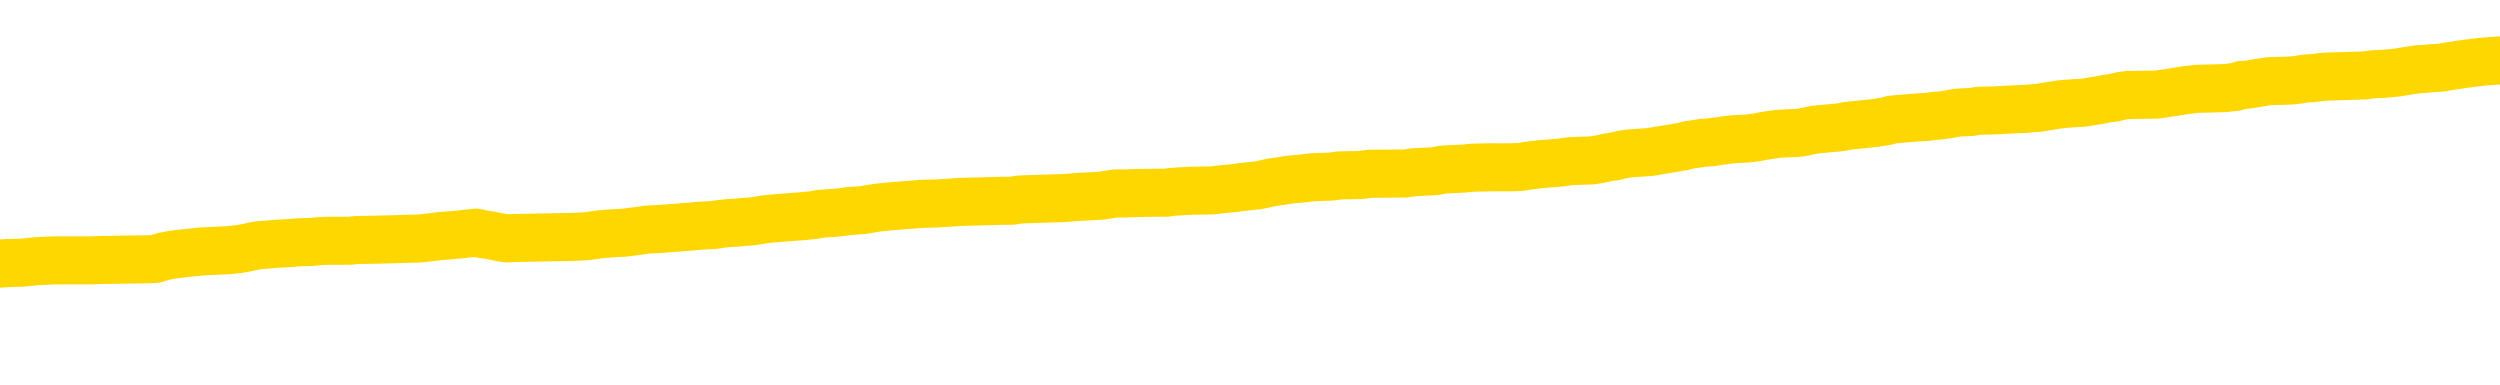 <svg xmlns="http://www.w3.org/2000/svg" version="1.1" viewBox="0 0 6500 1000">
	<path fill="none" stroke="gold" stroke-width="125" stroke-linecap="round" stroke-linejoin="round" d="M0 313133  L-1311120 313133 L-1310936 313132 L-1310446 313129 L-1310153 313128 L-1309841 313125 L-1309607 313123 L-1309553 313121 L-1309494 313118 L-1309341 313116 L-1309301 313113 L-1309168 313112 L-1308875 313111 L-1308335 313111 L-1307724 313109 L-1307676 313109 L-1307036 313108 L-1307003 313108 L-1306478 313108 L-1306345 313106 L-1305955 313103 L-1305627 313101 L-1305509 313098 L-1305298 313095 L-1304581 313095 L-1304011 313093 L-1303904 313093 L-1303729 313092 L-1303508 313089 L-1303107 313088 L-1303081 313085 L-1302153 313082 L-1302065 313079 L-1301983 313076 L-1301913 313074 L-1301616 313072 L-1301464 313069 L-1299574 313071 L-1299473 313071 L-1299211 313071 L-1298917 313072 L-1298775 313069 L-1298527 313069 L-1298491 313068 L-1298333 313066 L-1297869 313064 L-1297616 313062 L-1297404 313059 L-1297153 313058 L-1296804 313056 L-1295876 313054 L-1295783 313051 L-1295372 313049 L-1294201 313046 L-1293012 313045 L-1292920 313042 L-1292892 313039 L-1292626 313037 L-1292327 313034 L-1292199 313031 L-1292161 313028 L-1291347 313028 L-1290963 313029 L-1289902 313031 L-1289841 313031 L-1289576 313059 L-1289104 313086 L-1288912 313113 L-1288648 313140 L-1288312 313139 L-1288176 313138 L-1287720 313136 L-1286977 313135 L-1286960 313133 L-1286794 313131 L-1286726 313131 L-1286210 313129 L-1285181 313129 L-1284985 313128 L-1284497 313126 L-1284135 313125 L-1283726 313125 L-1283340 313126 L-1281637 313126 L-1281539 313126 L-1281467 313126 L-1281406 313126 L-1281221 313125 L-1280885 313125 L-1280244 313123 L-1280167 313122 L-1280106 313122 L-1279920 313121 L-1279840 313121 L-1279663 313119 L-1279644 313118 L-1279414 313118 L-1279026 313116 L-1278137 313116 L-1278098 313115 L-1278010 313113 L-1277982 313111 L-1276974 313109 L-1276824 313106 L-1276800 313105 L-1276667 313103 L-1276627 313102 L-1275369 313101 L-1275311 313101 L-1274772 313099 L-1274719 313099 L-1274672 313099 L-1274277 313098 L-1274138 313096 L-1273938 313095 L-1273791 313095 L-1273627 313095 L-1273350 313096 L-1272991 313096 L-1272439 313095 L-1271794 313093 L-1271535 313091 L-1271381 313089 L-1270980 313088 L-1270940 313086 L-1270820 313085 L-1270758 313086 L-1270744 313086 L-1270650 313086 L-1270357 313085 L-1270206 313079 L-1269875 313076 L-1269797 313074 L-1269721 313072 L-1269495 313068 L-1269428 313065 L-1269201 313062 L-1269148 313059 L-1268984 313058 L-1267978 313056 L-1267794 313055 L-1267243 313054 L-1266850 313051 L-1266453 313049 L-1265603 313046 L-1265524 313045 L-1264946 313044 L-1264504 313044 L-1264263 313042 L-1264106 313042 L-1263705 313039 L-1263685 313039 L-1263240 313038 L-1262834 313037 L-1262698 313034 L-1262523 313031 L-1262387 313028 L-1262137 313025 L-1261137 313024 L-1261055 313022 L-1260919 313021 L-1260881 313019 L-1259991 313018 L-1259775 313017 L-1259332 313015 L-1259214 313014 L-1259158 313012 L-1258481 313012 L-1258381 313011 L-1258352 313011 L-1257010 313009 L-1256604 313008 L-1256565 313007 L-1255637 313005 L-1255539 313004 L-1255406 313002 L-1255001 313001 L-1254975 313000 L-1254882 312998 L-1254666 312997 L-1254255 312994 L-1253101 312991 L-1252809 312988 L-1252781 312985 L-1252173 312984 L-1251923 312981 L-1251903 312980 L-1250974 312978 L-1250922 312975 L-1250800 312974 L-1250782 312971 L-1250626 312970 L-1250451 312967 L-1250315 312965 L-1250258 312964 L-1250150 312962 L-1250065 312961 L-1249832 312960 L-1249757 312958 L-1249448 312957 L-1249331 312955 L-1249161 312954 L-1249069 312953 L-1248967 312953 L-1248944 312951 L-1248866 312951 L-1248769 312948 L-1248402 312947 L-1248297 312945 L-1247794 312944 L-1247342 312943 L-1247304 312941 L-1247280 312940 L-1247239 312938 L-1247110 312937 L-1247009 312935 L-1246568 312934 L-1246286 312933 L-1245693 312931 L-1245563 312930 L-1245288 312927 L-1245136 312925 L-1244983 312924 L-1244897 312921 L-1244819 312920 L-1244634 312918 L-1244583 312918 L-1244555 312917 L-1244476 312915 L-1244453 312914 L-1244169 312911 L-1243566 312908 L-1242570 312907 L-1242272 312906 L-1241538 312904 L-1241294 312903 L-1241204 312901 L-1240627 312900 L-1239928 312898 L-1239176 312897 L-1238858 312896 L-1238475 312893 L-1238398 312891 L-1237763 312890 L-1237578 312888 L-1237490 312888 L-1237360 312888 L-1237048 312887 L-1236998 312886 L-1236856 312884 L-1236834 312883 L-1235867 312881 L-1235321 312880 L-1234843 312880 L-1234782 312880 L-1234458 312880 L-1234437 312878 L-1234374 312878 L-1234164 312877 L-1234088 312876 L-1234033 312874 L-1234010 312873 L-1233971 312871 L-1233955 312870 L-1233198 312868 L-1233182 312867 L-1232382 312866 L-1232230 312864 L-1231325 312863 L-1230818 312861 L-1230589 312859 L-1230548 312859 L-1230433 312857 L-1230256 312856 L-1229502 312857 L-1229367 312856 L-1229203 312854 L-1228885 312853 L-1228709 312850 L-1227687 312847 L-1227663 312844 L-1227412 312843 L-1227199 312840 L-1226565 312839 L-1226327 312836 L-1226295 312833 L-1226117 312830 L-1226036 312827 L-1225947 312826 L-1225882 312823 L-1225442 312820 L-1225418 312819 L-1224877 312817 L-1224622 312816 L-1224127 312814 L-1223250 312813 L-1223213 312812 L-1223160 312810 L-1223119 312809 L-1223002 312807 L-1222725 312806 L-1222518 312803 L-1222321 312800 L-1222298 312797 L-1222248 312794 L-1222208 312793 L-1222130 312792 L-1221533 312789 L-1221473 312787 L-1221369 312786 L-1221215 312784 L-1220583 312783 L-1219902 312782 L-1219600 312779 L-1219253 312777 L-1219055 312776 L-1219007 312773 L-1218687 312772 L-1218059 312770 L-1217912 312769 L-1217876 312767 L-1217818 312766 L-1217742 312763 L-1217500 312763 L-1217412 312762 L-1217318 312760 L-1217024 312759 L-1216890 312757 L-1216830 312756 L-1216793 312753 L-1216521 312753 L-1215515 312752 L-1215339 312750 L-1215288 312750 L-1214996 312749 L-1214803 312746 L-1214470 312745 L-1213964 312743 L-1213401 312740 L-1213387 312737 L-1213370 312736 L-1213270 312733 L-1213155 312730 L-1213116 312728 L-1213078 312726 L-1213013 312726 L-1212985 312725 L-1212846 312726 L-1212553 312726 L-1212503 312726 L-1212398 312726 L-1212133 312725 L-1211668 312723 L-1211524 312723 L-1211469 312720 L-1211412 312719 L-1211221 312718 L-1210856 312716 L-1210641 312716 L-1210447 312716 L-1210389 312716 L-1210330 312713 L-1210176 312712 L-1209906 312710 L-1209476 312718 L-1209461 312718 L-1209384 312716 L-1209319 312715 L-1209190 312705 L-1209167 312703 L-1208883 312702 L-1208835 312700 L-1208780 312699 L-1208318 312698 L-1208279 312698 L-1208238 312696 L-1208048 312695 L-1207568 312693 L-1207081 312692 L-1207064 312690 L-1207026 312689 L-1206770 312688 L-1206692 312685 L-1206462 312683 L-1206446 312681 L-1206152 312678 L-1205710 312676 L-1205263 312675 L-1204758 312673 L-1204604 312672 L-1204318 312671 L-1204278 312668 L-1203947 312666 L-1203725 312665 L-1203208 312662 L-1203132 312661 L-1202884 312658 L-1202690 312655 L-1202630 312653 L-1201853 312652 L-1201779 312652 L-1201549 312651 L-1201532 312651 L-1201470 312649 L-1201275 312648 L-1200810 312648 L-1200787 312646 L-1200657 312646 L-1199357 312646 L-1199340 312646 L-1199263 312645 L-1199169 312645 L-1198952 312645 L-1198800 312643 L-1198622 312645 L-1198567 312646 L-1198281 312648 L-1198241 312648 L-1197871 312648 L-1197431 312648 L-1197248 312648 L-1196927 312646 L-1196632 312646 L-1196186 312643 L-1196114 312642 L-1195652 312639 L-1195214 312638 L-1195032 312636 L-1193578 312634 L-1193446 312632 L-1192989 312629 L-1192763 312628 L-1192376 312625 L-1191860 312622 L-1190906 312619 L-1190111 312616 L-1189437 312615 L-1189011 312612 L-1188700 312611 L-1188470 312606 L-1187787 312602 L-1187774 312598 L-1187564 312592 L-1187542 312591 L-1187368 312588 L-1186418 312587 L-1186149 312584 L-1185334 312582 L-1185024 312579 L-1184986 312578 L-1184929 312575 L-1184312 312574 L-1183674 312571 L-1182048 312569 L-1181374 312568 L-1180732 312568 L-1180655 312568 L-1180598 312568 L-1180562 312568 L-1180534 312567 L-1180422 312564 L-1180404 312562 L-1180382 312561 L-1180228 312559 L-1180175 312557 L-1180097 312555 L-1179977 312554 L-1179880 312552 L-1179762 312551 L-1179493 312548 L-1179223 312547 L-1179206 312544 L-1179006 312542 L-1178859 312540 L-1178632 312538 L-1178498 312537 L-1178189 312535 L-1178129 312534 L-1177776 312531 L-1177428 312530 L-1177327 312528 L-1177262 312525 L-1177203 312524 L-1176818 312521 L-1176437 312520 L-1176333 312518 L-1176073 312517 L-1175802 312514 L-1175642 312512 L-1175610 312511 L-1175548 312510 L-1175407 312508 L-1175223 312507 L-1175178 312505 L-1174890 312505 L-1174874 312504 L-1174641 312504 L-1174580 312503 L-1174542 312503 L-1173962 312501 L-1173828 312500 L-1173805 312494 L-1173786 312484 L-1173769 312473 L-1173753 312461 L-1173729 312450 L-1173712 312441 L-1173691 312431 L-1173675 312421 L-1173651 312416 L-1173635 312410 L-1173613 312406 L-1173596 312403 L-1173547 312399 L-1173475 312394 L-1173440 312387 L-1173417 312381 L-1173381 312376 L-1173340 312370 L-1173303 312367 L-1173287 312362 L-1173263 312357 L-1173225 312354 L-1173209 312350 L-1173185 312347 L-1173168 312344 L-1173149 312342 L-1173133 312339 L-1173104 312334 L-1173078 312330 L-1173033 312329 L-1173016 312326 L-1172974 312324 L-1172926 312322 L-1172856 312319 L-1172840 312316 L-1172824 312313 L-1172762 312312 L-1172723 312310 L-1172684 312309 L-1172517 312307 L-1172452 312306 L-1172436 312305 L-1172392 312302 L-1172334 312300 L-1172121 312299 L-1172088 312297 L-1172045 312296 L-1171967 312295 L-1171430 312293 L-1171352 312292 L-1171247 312289 L-1171159 312287 L-1170983 312286 L-1170632 312285 L-1170476 312283 L-1170038 312282 L-1169882 312280 L-1169752 312279 L-1169048 312276 L-1168847 312275 L-1167886 312272 L-1167404 312270 L-1167305 312270 L-1167212 312269 L-1166967 312268 L-1166894 312266 L-1166451 312263 L-1166355 312262 L-1166340 312260 L-1166324 312259 L-1166299 312258 L-1165834 312256 L-1165617 312255 L-1165477 312253 L-1165183 312252 L-1165095 312250 L-1165053 312249 L-1165023 312248 L-1164851 312246 L-1164792 312245 L-1164716 312243 L-1164635 312242 L-1164565 312242 L-1164256 312240 L-1164171 312239 L-1163957 312238 L-1163922 312236 L-1163239 312235 L-1163140 312233 L-1162935 312232 L-1162888 312231 L-1162610 312229 L-1162548 312228 L-1162531 312225 L-1162453 312223 L-1162145 312221 L-1162120 312219 L-1162066 312216 L-1162044 312215 L-1161921 312213 L-1161785 312211 L-1161541 312209 L-1161415 312209 L-1160769 312208 L-1160753 312208 L-1160728 312208 L-1160548 312205 L-1160472 312203 L-1160380 312202 L-1159952 312201 L-1159536 312199 L-1159143 312196 L-1159064 312195 L-1159046 312193 L-1158682 312192 L-1158446 312191 L-1158218 312189 L-1157904 312188 L-1157827 312186 L-1157746 312184 L-1157568 312181 L-1157552 312179 L-1157287 312176 L-1157207 312175 L-1156977 312174 L-1156750 312172 L-1156435 312172 L-1156260 312171 L-1155898 312171 L-1155507 312169 L-1155437 312166 L-1155374 312165 L-1155233 312162 L-1155181 312161 L-1155080 312158 L-1154578 312156 L-1154381 312155 L-1154134 312154 L-1153949 312152 L-1153649 312151 L-1153573 312149 L-1153407 312146 L-1152522 312145 L-1152494 312142 L-1152371 312139 L-1151792 312138 L-1151714 312137 L-1151001 312137 L-1150689 312137 L-1150476 312137 L-1150459 312137 L-1150073 312137 L-1149548 312134 L-1149101 312132 L-1148772 312131 L-1148619 312129 L-1148293 312129 L-1148115 312128 L-1148033 312128 L-1147827 312125 L-1147652 312124 L-1146723 312122 L-1145833 312121 L-1145794 312119 L-1145566 312119 L-1145187 312118 L-1144399 312117 L-1144165 312115 L-1144089 312114 L-1143732 312112 L-1143160 312109 L-1142893 312108 L-1142506 312107 L-1142403 312107 L-1142233 312107 L-1141614 312107 L-1141403 312107 L-1141095 312107 L-1141042 312105 L-1140915 312104 L-1140862 312102 L-1140742 312101 L-1140406 312098 L-1139447 312097 L-1139316 312094 L-1139114 312092 L-1138483 312091 L-1138171 312090 L-1137757 312088 L-1137730 312087 L-1137585 312085 L-1137164 312084 L-1135832 312084 L-1135785 312082 L-1135656 312080 L-1135640 312078 L-1135062 312075 L-1134856 312074 L-1134826 312072 L-1134785 312071 L-1134728 312070 L-1134690 312068 L-1134612 312067 L-1134469 312065 L-1134015 312064 L-1133897 312062 L-1133611 312061 L-1133239 312060 L-1133143 312058 L-1132816 312057 L-1132461 312055 L-1132291 312054 L-1132244 312053 L-1132135 312051 L-1132046 312050 L-1132018 312048 L-1131942 312045 L-1131638 312044 L-1131605 312041 L-1131533 312040 L-1131165 312038 L-1130829 312037 L-1130749 312037 L-1130529 312035 L-1130357 312034 L-1130330 312033 L-1129833 312031 L-1129284 312028 L-1128403 312027 L-1128305 312024 L-1128228 312023 L-1127953 312021 L-1127706 312018 L-1127632 312017 L-1127570 312014 L-1127451 312013 L-1127409 312011 L-1127299 312010 L-1127222 312007 L-1126521 312006 L-1126276 312004 L-1126236 312003 L-1126080 312001 L-1125481 312001 L-1125254 312001 L-1125162 312001 L-1124687 312001 L-1124089 311998 L-1123569 311997 L-1123548 311996 L-1123403 311994 L-1123083 311994 L-1122541 311994 L-1122309 311994 L-1122139 311994 L-1121652 311993 L-1121425 311991 L-1121340 311990 L-1120994 311988 L-1120668 311988 L-1120145 311987 L-1119817 311986 L-1119217 311984 L-1119019 311981 L-1118967 311980 L-1118927 311978 L-1118645 311977 L-1117961 311974 L-1117651 311973 L-1117626 311970 L-1117435 311968 L-1117212 311967 L-1117126 311966 L-1116462 311963 L-1116438 311961 L-1116216 311959 L-1115886 311957 L-1115534 311954 L-1115329 311953 L-1115097 311950 L-1114839 311949 L-1114649 311946 L-1114602 311944 L-1114375 311943 L-1114340 311941 L-1114184 311940 L-1113969 311939 L-1113796 311937 L-1113705 311936 L-1113428 311934 L-1113184 311933 L-1112869 311931 L-1112443 311931 L-1112405 311931 L-1111922 311931 L-1111689 311931 L-1111477 311930 L-1111251 311929 L-1110701 311929 L-1110454 311927 L-1109619 311927 L-1109564 311926 L-1109542 311924 L-1109384 311923 L-1108923 311921 L-1108882 311920 L-1108542 311917 L-1108409 311916 L-1108186 311914 L-1107614 311913 L-1107142 311912 L-1106947 311910 L-1106755 311909 L-1106565 311907 L-1106463 311906 L-1106095 311904 L-1106049 311903 L-1105967 311902 L-1104674 311900 L-1104625 311899 L-1104357 311899 L-1104212 311899 L-1103661 311899 L-1103544 311897 L-1103463 311896 L-1103103 311894 L-1102880 311893 L-1102598 311892 L-1102269 311889 L-1101761 311887 L-1101649 311886 L-1101570 311884 L-1101405 311883 L-1101111 311883 L-1100642 311883 L-1100446 311884 L-1100395 311884 L-1099746 311883 L-1099624 311882 L-1099170 311882 L-1099134 311880 L-1098665 311879 L-1098555 311877 L-1098539 311876 L-1098322 311876 L-1098142 311874 L-1097610 311874 L-1096580 311874 L-1096381 311873 L-1095923 311872 L-1094974 311869 L-1094875 311867 L-1094522 311865 L-1094461 311863 L-1094447 311862 L-1094411 311860 L-1094042 311859 L-1093922 311857 L-1093680 311856 L-1093516 311855 L-1093329 311853 L-1093208 311852 L-1092137 311849 L-1091279 311847 L-1091067 311845 L-1090970 311843 L-1090795 311840 L-1090462 311839 L-1090390 311837 L-1090333 311836 L-1090157 311836 L-1089768 311835 L-1089533 311833 L-1089422 311832 L-1089305 311830 L-1088324 311829 L-1088298 311828 L-1087704 311825 L-1087672 311825 L-1087523 311823 L-1087239 311822 L-1086327 311822 L-1085381 311822 L-1085228 311820 L-1085125 311820 L-1084994 311819 L-1084851 311818 L-1084824 311816 L-1084710 311815 L-1084492 311813 L-1083810 311812 L-1083681 311810 L-1083378 311809 L-1083138 311806 L-1082805 311805 L-1082166 311803 L-1081824 311800 L-1081762 311799 L-1081606 311799 L-1080685 311799 L-1080214 311799 L-1080171 311799 L-1080158 311798 L-1080117 311796 L-1080095 311795 L-1080068 311793 L-1079924 311792 L-1079501 311790 L-1079166 311790 L-1078975 311789 L-1078546 311789 L-1078358 311788 L-1077970 311785 L-1077435 311783 L-1077063 311782 L-1077041 311782 L-1076791 311781 L-1076673 311779 L-1076597 311778 L-1076461 311776 L-1076422 311775 L-1076342 311773 L-1075948 311772 L-1075452 311771 L-1075340 311768 L-1075167 311766 L-1074859 311765 L-1074411 311763 L-1074088 311762 L-1073946 311759 L-1073519 311756 L-1073365 311753 L-1073310 311751 L-1072496 311749 L-1072477 311748 L-1072105 311746 L-1072048 311746 L-1070919 311745 L-1070851 311745 L-1070293 311743 L-1070098 311742 L-1069961 311741 L-1069728 311739 L-1069381 311738 L-1069346 311735 L-1069311 311734 L-1069243 311731 L-1068894 311729 L-1068722 311728 L-1068237 311726 L-1068221 311725 L-1067896 311724 L-1067738 311722 L-1066597 311719 L-1066573 311718 L-1066381 311715 L-1066187 311714 L-1065937 311712 L-1065920 311711 L-1064900 311709 L-1064602 311708 L-1064527 311706 L-1064390 311704 L-1064215 311702 L-1063638 311699 L-1063422 311698 L-1063359 311696 L-1063228 311695 L-1063191 311692 L-1062668 311691 L-1062530 312252 L-1062515 312252 L-1062493 312252 L-1062472 312252 L-1062245 311689 L-1061469 311689 L-1061428 311689 L-1061060 311689 L-1060982 311688 L-1060930 311687 L-1060256 311685 L-1059514 311684 L-1059089 311684 L-1058642 311682 L-1057580 311681 L-1057268 311678 L-1056858 311678 L-1056786 311677 L-1056262 311677 L-1056167 311677 L-1056149 311677 L-1055705 311675 L-1055519 311672 L-1054739 311669 L-1054066 311668 L-1053654 311664 L-1053422 311661 L-1053282 311659 L-1053200 311657 L-1053180 311655 L-1053104 311655 L-1052976 311654 L-1052659 311655 L-1052435 311655 L-1052110 311654 L-1052048 311654 L-1051677 311654 L-1051644 311654 L-1051436 311654 L-1050768 311654 L-1050691 311654 L-1050533 311651 L-1050422 311651 L-1050096 311649 L-1049941 311648 L-1049600 311648 L-1049543 311645 L-1049205 311642 L-1049001 311641 L-1048948 311638 L-1047572 311637 L-1047442 311635 L-1047009 311634 L-1046688 311632 L-1045861 311630 L-1045737 311628 L-1045006 311625 L-1044850 311622 L-1044810 311621 L-1044756 311620 L-1044733 311618 L-1044619 311617 L-1044322 311615 L-1044033 311614 L-1043978 311612 L-1043858 311611 L-1043827 311610 L-1043728 311608 L-1043284 311608 L-1043132 311607 L-1042297 311607 L-1041755 311605 L-1041420 311605 L-1041404 311604 L-1041329 311603 L-1041213 311601 L-1041018 311600 L-1040754 311598 L-1039919 311597 L-1039823 311595 L-1039301 311594 L-1039260 311593 L-1039160 311591 L-1038332 311591 L-1038197 311590 L-1037858 311590 L-1037304 311588 L-1036925 311587 L-1036762 311585 L-1036452 311584 L-1035639 311583 L-1035333 311581 L-1035065 311581 L-1034743 311581 L-1034422 311583 L-1034147 311583 L-1033318 311580 L-1033223 311578 L-1033130 311574 L-1033026 311570 L-1032639 311565 L-1032159 311563 L-1032143 311561 L-1032024 311560 L-1031656 311557 L-1031561 311556 L-1030727 311553 L-1030650 311551 L-1030351 311550 L-1030260 311548 L-1029853 311546 L-1029743 311543 L-1029043 311541 L-1028570 311540 L-1028510 311538 L-1028291 311536 L-1028017 311534 L-1027904 311533 L-1026877 311531 L-1026491 311530 L-1026471 311528 L-1026138 311527 L-1025893 311526 L-1025460 311524 L-1025350 311523 L-1025232 311521 L-1024780 311518 L-1024190 311517 L-1023853 311516 L-1021961 311514 L-1021847 311511 L-1021635 311510 L-1020317 311509 L-1020210 311188 L-1020144 310872 L-1020108 310580 L-1020046 310580 L-1019547 310898 L-1018872 311211 L-1018850 311500 L-1018579 311497 L-1017611 311497 L-1016922 311496 L-1016760 311494 L-1016219 311493 L-1016129 311491 L-1015110 311490 L-1014162 311487 L-1013797 311489 L-1013694 311490 L-1013106 311490 L-1013046 311490 L-1012946 311489 L-1012506 311486 L-1012398 311484 L-1011957 311483 L-1010957 311479 L-1010700 311474 L-1010597 311470 L-1010467 311467 L-1010101 311464 L-1009520 311462 L-1009489 311460 L-1009173 311459 L-1007190 311457 L-1007075 311456 L-1007007 311456 L-1006648 311454 L-1005030 311453 L-1004852 311453 L-1004708 311453 L-1003885 311454 L-1003832 311456 L-1003778 311456 L-1003344 311456 L-1002363 311457 L-1002290 311457 L-1001205 311456 L-1000992 311456 L-1000276 311453 L-999887 311452 L-999669 311449 L-999349 311446 L-998855 311443 L-998727 311442 L-998499 311439 L-998266 311436 L-998207 311434 L-997918 311433 L-997645 311430 L-996616 311429 L-994951 311427 L-994531 311426 L-994394 311424 L-994238 311424 L-993933 311423 L-993705 311420 L-993546 311419 L-993387 311416 L-993218 311413 L-993170 311412 L-993117 311410 L-993095 311410 L-992709 311409 L-992459 311409 L-992189 311409 L-992028 311409 L-991938 311409 L-990280 311409 L-990115 311410 L-989735 311409 L-989275 311409 L-988665 311406 L-987572 311405 L-987141 311403 L-987109 311402 L-987047 311400 L-987030 311399 L-985326 311397 L-985284 311396 L-984818 311395 L-984631 311393 L-984598 311390 L-984003 311389 L-983953 311387 L-983631 311386 L-983580 311385 L-983370 311383 L-983352 311382 L-983085 311379 L-983032 311378 L-982563 311376 L-982053 311373 L-981975 311373 L-981680 311372 L-981664 311370 L-981625 311369 L-981554 311368 L-981397 311366 L-980451 311366 L-980394 311366 L-979874 311366 L-979681 311365 L-979580 311365 L-979354 311363 L-978844 311363 L-978456 311402 L-978387 311402 L-978039 311400 L-977682 311399 L-976553 311358 L-976501 311355 L-976275 311353 L-976241 311352 L-976116 311349 L-976018 311349 L-975753 311349 L-975013 311350 L-974434 311350 L-974141 311350 L-973435 311350 L-973256 311349 L-973233 311349 L-972597 311348 L-972286 311346 L-971889 311346 L-971860 311345 L-971839 311343 L-971685 311342 L-971000 311342 L-970983 311342 L-970643 311342 L-970371 311340 L-970333 311339 L-970277 311336 L-970255 311335 L-970183 311333 L-969851 311332 L-969745 311331 L-969717 311328 L-969519 311326 L-969366 311325 L-968498 311323 L-967935 311321 L-967919 311321 L-967818 311319 L-967716 311321 L-967569 311321 L-967491 311321 L-967453 311319 L-967398 311318 L-967324 311316 L-967179 311315 L-966698 311315 L-966293 311313 L-965427 311315 L-965407 311315 L-965149 311315 L-965073 311315 L-965043 311313 L-965033 311311 L-965016 311309 L-964723 311308 L-964683 311306 L-964611 311305 L-964538 311303 L-964333 311302 L-964173 311298 L-963872 311293 L-963794 311288 L-963777 311284 L-963561 311281 L-963330 311281 L-963220 311282 L-962850 311284 L-962692 311284 L-962460 311284 L-962292 311284 L-962147 311282 L-962015 311281 L-960739 311278 L-960335 311275 L-960275 311274 L-960158 311271 L-959733 311269 L-959717 311266 L-959655 311265 L-959382 311262 L-959269 311261 L-958987 311258 L-958710 311256 L-958285 311254 L-958262 311252 L-958184 311251 L-958059 311249 L-957472 311248 L-957081 311246 L-956745 311245 L-956156 311244 L-956054 311244 L-955884 311242 L-955747 311242 L-954920 311241 L-953734 311239 L-953698 311238 L-953643 311238 L-953422 311237 L-953217 311237 L-953063 311237 L-952806 311235 L-952729 311234 L-952187 311232 L-952150 311231 L-951901 311229 L-951514 311228 L-950688 311227 L-950330 311225 L-950020 311225 L-949762 311224 L-949538 311222 L-949132 311221 L-949015 311219 L-948832 311218 L-948779 311218 L-948590 311217 L-948419 311215 L-948391 311214 L-948110 311212 L-947800 311211 L-947662 311209 L-947352 311208 L-947158 311208 L-947143 311207 L-946423 311207 L-946290 311204 L-945992 311202 L-945902 311201 L-945301 311201 L-945263 311199 L-945184 311198 L-944564 311197 L-944412 311194 L-944372 311192 L-944061 311191 L-943869 311190 L-943676 311187 L-943621 311184 L-943312 311182 L-943260 311181 L-943205 311182 L-943180 311182 L-943055 311182 L-942244 311181 L-942168 311180 L-941627 311178 L-941358 311177 L-940699 311175 L-939791 311174 L-939550 311172 L-939018 311171 L-938800 311170 L-937693 311171 L-937643 311171 L-936867 311171 L-936319 311170 L-936208 311168 L-936055 311165 L-936000 311164 L-935835 311162 L-935457 311161 L-935010 311160 L-934955 311158 L-934801 311157 L-934121 311155 L-933901 311154 L-933383 311153 L-932534 311150 L-932518 311148 L-930727 311147 L-930173 311145 L-930055 311144 L-929050 311143 L-929013 311141 L-928780 311141 L-928688 311141 L-928648 311141 L-928316 311140 L-927964 311138 L-927699 311135 L-927412 311134 L-927101 311131 L-926847 311128 L-926753 311127 L-926263 311125 L-926056 311124 L-925490 311123 L-925376 311124 L-925025 311123 L-924973 311123 L-924933 311123 L-924330 311120 L-923596 311117 L-923015 311114 L-922779 311111 L-922239 311107 L-922086 311104 L-921585 311103 L-921375 311100 L-921352 311100 L-921293 311098 L-920330 311098 L-920153 311097 L-919711 311096 L-919687 311093 L-919532 311091 L-919450 311091 L-919300 311093 L-918653 311093 L-918603 311091 L-917483 311090 L-916499 311088 L-916438 311087 L-915717 311086 L-914852 311084 L-914473 311083 L-914254 311083 L-913495 311081 L-913443 311080 L-913134 311077 L-912282 311077 L-912089 311076 L-911913 311074 L-911688 311074 L-911561 311073 L-911369 311073 L-911137 311071 L-910967 311073 L-910681 311071 L-910401 311071 L-910318 311070 L-910148 311068 L-910131 311066 L-909977 311064 L-909938 311063 L-909163 311061 L-909086 311061 L-908854 311059 L-908427 311057 L-908082 311056 L-907498 311054 L-907230 311054 L-906971 311054 L-906841 311051 L-906825 311050 L-906711 311049 L-906687 311047 L-906453 311046 L-906417 311044 L-905101 311044 L-905045 311043 L-904367 311040 L-903794 311040 L-903669 311040 L-903516 311040 L-903438 311040 L-903127 311037 L-902854 311036 L-902764 311033 L-902663 311033 L-901735 311031 L-901659 311031 L-901295 311031 L-901270 311030 L-901234 311029 L-900458 311026 L-900366 311024 L-900226 311023 L-899825 311021 L-899563 311021 L-899319 311023 L-899105 311021 L-899025 311021 L-898948 311021 L-898872 311021 L-898685 311023 L-898619 311023 L-898369 311023 L-898314 311021 L-898177 311020 L-898097 311017 L-897984 311016 L-897760 311014 L-897596 311013 L-897555 311012 L-897386 311010 L-897015 311009 L-897000 311007 L-896884 311006 L-896163 311004 L-896127 311003 L-895994 311003 L-895646 311002 L-895235 311002 L-895199 311002 L-895120 311000 L-895082 310999 L-894717 310997 L-894513 310996 L-894498 310994 L-894153 310993 L-893804 310993 L-893478 310993 L-893377 310992 L-893224 310992 L-893030 310990 L-892798 310990 L-892705 310990 L-892550 310990 L-892473 310990 L-892432 310989 L-892318 310987 L-892295 310986 L-892044 310986 L-891906 310983 L-891328 310979 L-890500 310976 L-890012 310973 L-889890 310972 L-889852 310970 L-889839 310969 L-889687 310966 L-889586 310963 L-889353 310962 L-888963 310959 L-888658 310957 L-888643 310956 L-888472 310955 L-888233 310952 L-887637 310952 L-887033 310950 L-886994 310950 L-886953 310950 L-886800 310949 L-886747 310947 L-886684 310946 L-886616 310945 L-886562 310942 L-886536 310940 L-886490 310939 L-886395 310936 L-886258 310935 L-886105 310933 L-885973 310932 L-885932 310932 L-885896 310930 L-885834 310929 L-885561 310926 L-885246 310925 L-885206 310922 L-885120 310920 L-884943 310919 L-884706 310918 L-884348 310916 L-884318 310915 L-883749 310913 L-883626 310912 L-883390 310910 L-883367 310910 L-883086 310909 L-882801 310909 L-882545 310909 L-881973 310908 L-881677 310906 L-881600 310905 L-880901 310903 L-880824 310902 L-880789 310900 L-880762 310899 L-880711 310896 L-880517 310895 L-880377 310892 L-880341 310890 L-880301 310889 L-879705 310888 L-879473 310886 L-879189 310896 L-879135 310905 L-879061 310915 L-878983 310923 L-878747 310920 L-878503 310919 L-878367 310918 L-878261 310916 L-878181 310915 L-877794 310912 L-877667 310910 L-877514 310909 L-877477 310908 L-877331 310906 L-877109 310905 L-876936 310903 L-876867 310902 L-876045 310899 L-876029 310899 L-875734 310898 L-874947 310896 L-874637 310896 L-874490 310895 L-874262 310893 L-874061 310890 L-873124 310889 L-873088 310888 L-873065 310886 L-873024 310883 L-872756 310882 L-872159 310881 L-872096 310879 L-872060 310878 L-872043 310876 L-871348 310876 L-871147 310876 L-871115 310876 L-870781 310876 L-870674 310875 L-870049 310872 L-869545 310871 L-869508 310868 L-869065 310868 L-868969 310866 L-868810 310866 L-868497 310866 L-868485 310866 L-868045 310868 L-867563 310869 L-867434 310869 L-867114 310869 L-867045 310868 L-866741 310868 L-866565 310866 L-866372 310865 L-866129 310862 L-865931 310859 L-865906 310856 L-865327 310855 L-865258 310853 L-864848 310852 L-864794 310851 L-864747 310849 L-864383 310848 L-864237 310846 L-864032 310845 L-863935 310845 L-863780 310843 L-863719 310842 L-863571 310839 L-863471 310838 L-862914 310838 L-862891 310841 L-862719 310842 L-862178 310843 L-862117 310843 L-862063 310841 L-862034 310838 L-861963 310836 L-861947 310834 L-861883 310832 L-861847 310829 L-861692 310828 L-861366 310826 L-860800 310825 L-860786 310824 L-860724 310821 L-860622 310818 L-860576 310818 L-860333 310816 L-859911 310816 L-859756 310816 L-858015 310814 L-857473 310812 L-856530 310811 L-856120 310809 L-855579 310806 L-855383 310805 L-855214 310804 L-854918 310802 L-854804 310801 L-854789 310801 L-854634 310799 L-854494 310798 L-854417 310795 L-854286 310795 L-853938 310795 L-853567 310796 L-852969 310796 L-852793 310796 L-852637 310795 L-852368 310794 L-852217 310794 L-851925 310798 L-851902 310801 L-851819 310804 L-851591 310806 L-850892 310805 L-850765 310804 L-850334 310802 L-850240 310801 L-849035 310801 L-848986 310799 L-848692 310799 L-848289 310798 L-848013 310795 L-847994 310794 L-847876 310792 L-847800 310791 L-847618 310789 L-847138 310788 L-846687 310785 L-846277 310784 L-846246 310782 L-845828 310781 L-845714 310781 L-845596 310781 L-845581 310781 L-845386 310779 L-845365 310777 L-845132 310775 L-844689 310774 L-844370 310771 L-843905 310771 L-843740 310769 L-843585 310768 L-843429 310768 L-842975 310768 L-842656 310768 L-842601 310769 L-842230 310769 L-842193 310771 L-841866 310771 L-841749 310769 L-841651 310768 L-841325 310765 L-840938 310764 L-840677 310762 L-840319 310759 L-840062 310758 L-837892 310757 L-837842 310755 L-837820 310754 L-837408 310754 L-837347 310754 L-837277 310755 L-837046 310755 L-836735 310754 L-836432 310751 L-836388 310749 L-836080 310748 L-835947 310747 L-835730 310745 L-835018 310744 L-834863 310744 L-834724 310742 L-834576 310742 L-834555 310742 L-834360 310741 L-834335 310740 L-834244 310738 L-834222 310737 L-834206 310735 L-834105 310734 L-833177 310732 L-832719 310732 L-831627 310730 L-831204 310730 L-830801 310728 L-830762 310727 L-830508 310725 L-829734 310722 L-829718 310721 L-829693 310720 L-829500 310718 L-828764 310717 L-828494 310715 L-828454 310714 L-828055 310711 L-828030 310710 L-827241 310708 L-826561 310707 L-825190 310705 L-824920 310704 L-824871 310702 L-824334 310700 L-824301 310698 L-824199 310695 L-823875 310694 L-823796 310693 L-823527 310693 L-822614 310691 L-822476 310691 L-822227 310688 L-821681 310688 L-821259 310687 L-821066 310685 L-821051 310685 L-820913 310683 L-820819 310681 L-820692 310680 L-820432 310678 L-820407 310675 L-820316 310674 L-820005 310673 L-819945 310671 L-819828 310671 L-819478 310671 L-818668 310671 L-818436 310668 L-817607 310668 L-817375 310665 L-817159 310664 L-816640 310664 L-816002 310663 L-815586 310661 L-815264 310660 L-814783 310658 L-814357 310658 L-814296 310657 L-813947 310657 L-813907 310656 L-813893 310654 L-813794 310651 L-813748 310651 L-813263 310650 L-812461 310650 L-812127 310650 L-811046 310648 L-810566 310647 L-810543 310646 L-810403 310644 L-809847 310643 L-809150 310641 L-808841 310640 L-808620 310638 L-808515 310637 L-808412 310634 L-807741 310633 L-807647 310631 L-807625 310631 L-807548 310630 L-807370 310630 L-807198 310630 L-807017 310628 L-807004 310627 L-806928 310626 L-806763 310624 L-806248 310623 L-806232 310621 L-806092 310621 L-805729 310620 L-805705 310620 L-805575 310618 L-805550 310617 L-805188 310616 L-804662 310613 L-804569 310611 L-804353 310609 L-804259 310607 L-804235 310606 L-803771 310604 L-803693 310604 L-803292 310603 L-802841 310603 L-801589 310601 L-801551 310600 L-801119 310599 L-801086 310597 L-800367 310596 L-800191 310594 L-800055 310593 L-799749 310591 L-799694 310590 L-799669 310587 L-799653 310584 L-799478 310583 L-799288 310581 L-798781 310581 L-798407 310570 L-798069 310557 L-798030 310546 L-797311 310536 L-797217 310534 L-797179 310533 L-796637 310533 L-796614 310532 L-796212 310530 L-795786 310529 L-795515 310529 L-795335 310527 L-795089 310524 L-795066 310523 L-795010 310520 L-794393 310519 L-793890 310517 L-793503 310517 L-792884 310519 L-792668 310519 L-792513 310520 L-791220 310517 L-791121 310516 L-790679 310513 L-790348 310512 L-790047 310509 L-789805 310507 L-789070 310505 L-788491 310503 L-787661 310502 L-787561 310500 L-787003 310499 L-786865 310497 L-785223 310496 L-785162 310496 L-785069 310496 L-784102 310496 L-783924 310495 L-783637 310495 L-783419 310495 L-783341 310493 L-783070 310493 L-782954 310492 L-782801 310490 L-782491 310489 L-782413 310487 L-782322 310487 L-782244 310486 L-782128 310486 L-781949 310485 L-781857 310483 L-781819 310482 L-781316 310482 L-781097 310480 L-780968 310480 L-780813 310479 L-780758 310477 L-780633 310477 L-780249 310476 L-779740 310475 L-779668 310473 L-779188 310472 L-779111 310470 L-779010 310470 L-778777 310469 L-778312 310469 L-778082 310469 L-778066 310469 L-777834 310469 L-777679 310469 L-777617 310469 L-777424 310468 L-777153 310465 L-776402 310463 L-775449 310463 L-775413 310462 L-775188 310462 L-774748 310462 L-774467 310459 L-774119 310458 L-773050 310456 L-772122 310456 L-771991 310456 L-771945 310456 L-771875 310455 L-771721 310455 L-771643 310452 L-771470 310449 L-771035 310446 L-770831 310445 L-770770 310442 L-770188 310440 L-770034 310438 L-769918 310436 L-769877 310435 L-769708 310433 L-769571 310432 L-769360 310429 L-769283 310428 L-769260 310426 L-769051 310423 L-768641 310422 L-768616 310421 L-768393 310419 L-768248 310418 L-768213 310416 L-768200 310415 L-768177 310413 L-767944 310412 L-767758 310411 L-767541 310409 L-767516 310408 L-766827 310406 L-766723 310405 L-766687 310403 L-766667 310402 L-766473 310401 L-766420 310399 L-766303 310396 L-766221 310396 L-766110 310395 L-765796 310393 L-765336 310392 L-765081 310391 L-764847 310388 L-764717 310386 L-764365 310385 L-764305 310384 L-764153 310382 L-763581 310379 L-763494 310378 L-763341 310375 L-763045 310372 L-762675 310369 L-762372 310366 L-762295 310365 L-761890 310364 L-761722 310364 L-761578 310364 L-761038 310364 L-760977 310364 L-760962 310361 L-760796 310359 L-760590 310358 L-760515 310358 L-760422 310356 L-760012 310355 L-759997 310354 L-759973 310354 L-759780 310352 L-759703 310365 L-759533 310378 L-759471 310389 L-759455 310402 L-758941 310401 L-758719 310399 L-758100 310396 L-757847 310395 L-757653 310393 L-757614 310392 L-757540 310392 L-757475 310392 L-756824 310392 L-756786 310393 L-756611 310393 L-756546 310393 L-755872 310393 L-755483 310391 L-755221 310389 L-754983 310388 L-754905 310385 L-754890 310382 L-754687 310381 L-754317 310378 L-754091 310376 L-753456 310375 L-753436 310375 L-753049 310374 L-752955 310374 L-752897 310372 L-752621 310371 L-752311 310371 L-752234 310369 L-751383 310371 L-751040 310378 L-750603 310386 L-750170 310393 L-749675 310401 L-749525 310399 L-749257 310401 L-748019 310402 L-747962 310405 L-746198 310406 L-746008 310405 L-744998 310403 L-744847 310402 L-744471 310405 L-744150 310408 L-743545 310411 L-743475 310413 L-743298 310412 L-742469 310411 L-742331 310409 L-741944 310408 L-741760 310406 L-741716 310405 L-741596 310403 L-741386 310402 L-740939 310399 L-740591 310398 L-740458 310396 L-740049 310395 L-739699 310395 L-739414 310393 L-739220 310392 L-739066 310392 L-738902 310391 L-738834 310389 L-738734 310389 L-738500 310388 L-738384 310388 L-738331 310386 L-737789 310386 L-737324 310385 L-736142 310385 L-736009 310385 L-735984 310385 L-735932 310385 L-735264 310385 L-734229 310382 L-734036 310381 L-733856 310379 L-733704 310379 L-733664 310378 L-733649 310378 L-733587 310376 L-733262 310375 L-732102 310374 L-731908 310372 L-731731 310371 L-730617 310369 L-729757 310368 L-729651 310368 L-729177 310366 L-728985 310366 L-726663 310365 L-726585 310364 L-726464 310361 L-726430 310359 L-726392 310356 L-726298 310352 L-726082 310349 L-725501 310346 L-725115 310345 L-724342 310344 L-724264 310342 L-723566 310342 L-723025 310342 L-722984 310341 L-722854 310341 L-722390 310339 L-722351 310338 L-722217 310337 L-721848 310335 L-721819 310334 L-721669 310334 L-721268 310332 L-719444 310334 L-718637 310332 L-717919 310332 L-717902 310332 L-717588 310329 L-717027 310328 L-716525 310327 L-716006 310325 L-715985 310324 L-714241 310322 L-714072 310321 L-713876 310319 L-712982 310318 L-712464 310315 L-712253 310314 L-711995 310312 L-711286 310311 L-710335 310309 L-709677 310308 L-709638 310305 L-709351 310304 L-709269 310302 L-709174 310302 L-709042 310301 L-708965 310301 L-708229 310301 L-707892 310299 L-707843 310301 L-707587 310301 L-707301 310299 L-706875 310299 L-706295 310298 L-706036 310298 L-705884 310297 L-705637 310297 L-705599 310297 L-704801 310295 L-704764 310294 L-704587 310294 L-704177 310291 L-703949 310291 L-703873 310291 L-703741 310291 L-703625 310290 L-703277 310288 L-703214 310287 L-703061 310285 L-702320 310284 L-702209 310282 L-702039 310281 L-702000 310280 L-701705 310280 L-701304 310280 L-701127 310280 L-701033 310280 L-700724 310278 L-699922 310277 L-699464 310274 L-698944 310272 L-698455 310271 L-697760 310270 L-696713 310268 L-696444 310268 L-696390 310267 L-696230 310267 L-695978 310267 L-695732 310265 L-695653 310264 L-695439 310261 L-695127 310260 L-694663 310257 L-694649 310255 L-694353 310255 L-694339 310254 L-693348 310252 L-692676 310251 L-692341 310248 L-691725 310248 L-691588 310247 L-690949 310245 L-690819 310244 L-689868 310241 L-689769 310238 L-689209 310237 L-688800 310237 L-688372 310237 L-688281 310235 L-687446 310235 L-687083 310235 L-687043 310237 L-686911 310238 L-686734 310238 L-686517 310238 L-686464 310237 L-686307 310234 L-686054 310233 L-684954 310231 L-684876 310230 L-684657 310228 L-684526 310225 L-684490 310224 L-684296 310223 L-684197 310221 L-683713 310220 L-683429 310218 L-683268 310217 L-683174 310214 L-682902 310213 L-682632 310211 L-682616 310206 L-682478 310201 L-682339 310197 L-682013 310191 L-681704 310188 L-681663 310187 L-681587 310184 L-681472 310183 L-680621 310180 L-680295 310178 L-679964 310177 L-679831 310177 L-679615 310177 L-679598 310177 L-678918 310177 L-678825 310174 L-678801 310173 L-678786 310170 L-678747 310168 L-678335 310166 L-678066 310164 L-678026 310163 L-677658 310163 L-677448 310161 L-676365 310161 L-676349 310160 L-676320 310159 L-676300 310159 L-675923 310156 L-675668 310154 L-675420 310151 L-675280 310149 L-675148 310147 L-674816 310146 L-674724 310144 L-674663 310143 L-674105 310141 L-674043 310140 L-673887 310139 L-673693 310137 L-673501 310136 L-673485 310134 L-673447 310133 L-673408 310131 L-673137 310130 L-673014 310129 L-672982 310127 L-672882 310127 L-672727 310127 L-672585 310127 L-672301 310126 L-671976 310126 L-671280 310124 L-671257 310124 L-670748 310124 L-669902 310124 L-669539 310123 L-669384 310121 L-668780 310121 L-668610 310121 L-668549 310121 L-668494 310120 L-667439 310119 L-667420 310119 L-666514 310119 L-666493 310119 L-666326 310117 L-666084 310117 L-666034 310116 L-665979 310113 L-665841 310112 L-665802 310110 L-664874 310109 L-664819 310109 L-664697 310109 L-664625 310109 L-664509 310109 L-664331 310110 L-663348 310109 L-663209 310109 L-663091 310106 L-662797 310103 L-662549 310102 L-662513 310100 L-662458 310102 L-662436 310102 L-662303 310102 L-662224 310102 L-662087 310100 L-661464 310100 L-661297 310099 L-660833 310099 L-660657 310096 L-660640 310094 L-660580 310093 L-660463 310092 L-659981 310090 L-659285 310089 L-658912 310087 L-658743 310086 L-657777 310084 L-657622 310083 L-657444 310083 L-657352 310082 L-657096 310082 L-656926 310082 L-656279 310080 L-656268 310080 L-655688 310079 L-655549 310079 L-655494 310076 L-654759 310074 L-654720 310073 L-654643 310073 L-654001 310072 L-653227 310072 L-653134 310070 L-653085 310070 L-653070 310069 L-653034 310069 L-653018 310066 L-652955 310065 L-652939 310063 L-652919 310063 L-652764 310062 L-652725 310060 L-652709 310059 L-652670 310057 L-652530 310056 L-652454 310055 L-652089 310053 L-651741 310052 L-650968 310050 L-650365 310049 L-650169 310047 L-649939 310047 L-649801 310046 L-649163 310046 L-648874 310045 L-648852 310045 L-648392 310043 L-648159 310043 L-648104 310042 L-648066 310040 L-647563 310039 L-647013 310037 L-646225 310036 L-645102 310036 L-644207 310035 L-644119 310035 L-643820 310033 L-643748 310032 L-643632 310030 L-642456 310029 L-642107 310027 L-642085 310026 L-641566 310025 L-641419 310023 L-641311 310022 L-641101 310020 L-640947 310019 L-640924 310018 L-640730 310016 L-640653 310015 L-640510 310013 L-639709 310012 L-639563 310010 L-639283 310009 L-639106 310008 L-638796 310006 L-637984 310005 L-637056 310005 L-635464 310003 L-635221 310002 L-634580 310000 L-634384 309999 L-634306 309998 L-633789 309996 L-633557 309996 L-633534 309995 L-633402 309995 L-633063 309993 L-633052 309992 L-632835 309990 L-632798 309989 L-632257 309988 L-631728 309985 L-631660 309983 L-631367 309982 L-630819 309979 L-630784 309978 L-630731 309976 L-630632 309973 L-630400 309973 L-629820 309973 L-629722 309975 L-629648 309975 L-629316 309973 L-628566 309972 L-628527 309971 L-627847 309971 L-627692 309971 L-627366 309969 L-627150 309968 L-626919 309968 L-626622 309966 L-626376 309965 L-626025 309963 L-625972 309962 L-625212 309961 L-624519 309958 L-624169 309955 L-623705 309953 L-623071 309952 L-622663 309951 L-622585 309952 L-622159 309952 L-621516 309951 L-621347 309951 L-620605 309949 L-620418 309948 L-620122 309946 L-619551 309945 L-619525 309943 L-618506 309943 L-618019 309942 L-617926 309942 L-617865 309941 L-617577 309939 L-617291 309938 L-617229 309936 L-617049 309936 L-616338 309935 L-616162 309934 L-615964 309932 L-615812 309931 L-615720 309929 L-615659 309928 L-615117 309928 L-614806 309926 L-614714 309924 L-614637 309921 L-614070 309919 L-613979 309919 L-613724 309916 L-613397 309914 L-613360 309909 L-613205 309905 L-612973 309904 L-612651 309902 L-611519 309901 L-611320 309899 L-610794 309898 L-610549 309898 L-610304 309896 L-610224 309895 L-610204 309892 L-610127 309891 L-610071 309888 L-609994 309887 L-609955 309885 L-609776 309882 L-609739 309881 L-609508 309879 L-608270 309878 L-607943 309877 L-607904 309874 L-607122 309872 L-606975 309871 L-605984 309869 L-605777 309869 L-605351 309869 L-605224 309869 L-604820 309871 L-604732 309869 L-604075 309868 L-603367 309867 L-602759 309865 L-602566 309864 L-602333 309861 L-601714 309859 L-601419 309857 L-600979 309855 L-600825 309854 L-600669 309852 L-599913 309849 L-599563 309848 L-599161 309848 L-599122 309847 L-598116 309847 L-597796 309847 L-597550 309845 L-596850 309842 L-596776 309841 L-596464 309840 L-595384 309838 L-595192 309837 L-594959 309837 L-594764 309835 L-594264 309834 L-593510 309834 L-593396 309834 L-593196 309834 L-593155 309832 L-593062 309831 L-592749 309830 L-592661 309828 L-592545 309827 L-592227 309827 L-592158 309825 L-592133 309824 L-591771 309822 L-591732 309821 L-591516 309820 L-591013 309821 L-590410 309822 L-590199 309825 L-590046 309827 L-590008 309827 L-589964 309824 L-589929 309822 L-589796 309821 L-589387 309820 L-589016 309818 L-588963 309817 L-588947 309815 L-588868 309814 L-588458 309812 L-588305 309811 L-588289 309808 L-588249 309807 L-588071 309804 L-587995 309802 L-587763 309801 L-586974 309800 L-586896 309800 L-586161 309797 L-586005 309795 L-585766 309793 L-585704 309790 L-585619 309788 L-585596 309785 L-585478 309783 L-585464 309780 L-585402 309777 L-585365 309775 L-585270 309774 L-585248 309774 L-585132 309773 L-584899 309771 L-584729 309768 L-583909 309768 L-583508 309767 L-583353 309767 L-582848 309767 L-582734 309767 L-582137 309767 L-581763 309765 L-581711 309765 L-581517 309764 L-580821 309764 L-580782 309763 L-580638 309763 L-580412 309761 L-580151 309760 L-579777 309758 L-579351 309757 L-579222 309756 L-579202 309753 L-578709 309753 L-578012 309751 L-577781 309753 L-577627 309753 L-576658 309753 L-576434 309754 L-576156 309754 L-576140 309753 L-575614 309751 L-575085 309750 L-574937 309748 L-574918 309747 L-574376 309746 L-574066 309744 L-573948 309741 L-573757 309738 L-573620 309736 L-573293 309734 L-573176 309733 L-572867 309733 L-572441 309731 L-572385 309731 L-572152 309733 L-572056 309733 L-571923 309733 L-571626 309733 L-571512 309731 L-571148 309730 L-570835 309730 L-570352 309728 L-570182 309727 L-569934 309726 L-569718 309724 L-569192 309723 L-569005 309720 L-568650 309718 L-568015 309717 L-567860 309714 L-567119 309713 L-566700 309711 L-566520 309710 L-566443 309710 L-566312 309709 L-566019 309707 L-565978 309706 L-565748 309706 L-565555 309704 L-565300 309704 L-564874 309703 L-564765 309701 L-564146 309701 L-563965 309701 L-562753 309701 L-562106 309703 L-561955 309703 L-561918 309703 L-561786 309703 L-561685 309701 L-561669 309700 L-561587 309699 L-561376 309697 L-561259 309696 L-560896 309694 L-560524 309693 L-559828 309691 L-559425 309690 L-559321 309689 L-559303 309687 L-558358 309686 L-558163 309683 L-558011 309681 L-557955 309679 L-557199 309679 L-557182 309681 L-556693 309683 L-556563 309686 L-556370 309686 L-555479 309684 L-555440 309683 L-555402 309681 L-555325 309680 L-555286 309680 L-555209 309679 L-555125 309677 L-554861 309676 L-554628 309674 L-554566 309673 L-554086 309671 L-553749 309671 L-553638 309670 L-553444 309669 L-553268 309667 L-553209 309667 L-553172 309666 L-552903 309664 L-552205 309662 L-552152 309659 L-551858 309656 L-551456 309653 L-550892 309652 L-550018 309650 L-549714 309649 L-549676 309647 L-549553 309646 L-548955 309644 L-548825 309643 L-548625 309642 L-548587 309640 L-547973 309639 L-547795 309637 L-547780 309634 L-547562 309633 L-547484 309630 L-547177 309630 L-547045 309629 L-546813 309629 L-546478 309629 L-546387 309627 L-546286 309626 L-546249 309624 L-545705 309624 L-545513 309623 L-544972 309622 L-544546 309620 L-544414 309620 L-544352 309620 L-544121 309620 L-544105 309620 L-543616 309622 L-543536 309622 L-543518 309622 L-542125 309623 L-541990 309623 L-541876 309622 L-541241 309620 L-541102 309619 L-540984 309617 L-540830 309615 L-540793 309613 L-540715 309612 L-540661 309613 L-539669 309613 L-539632 309612 L-539499 309612 L-539439 309609 L-539340 309607 L-539049 309606 L-539036 309605 L-538726 309605 L-538626 309606 L-538161 309605 L-538107 309756 L-537965 309905 L-537837 310056 L-537605 310207 L-537036 310206 L-536947 310204 L-536924 310204 L-536637 310203 L-535955 310201 L-535877 310200 L-535841 310198 L-535825 310197 L-535625 310196 L-535205 310193 L-534934 310193 L-534061 310191 L-533768 310191 L-533657 310191 L-532923 310190 L-532796 310188 L-532436 310187 L-532184 310187 L-531312 310186 L-531143 310186 L-531082 310184 L-531027 310183 L-530679 310181 L-530656 310180 L-530447 310178 L-530306 310177 L-530176 310176 L-530053 310174 L-529930 310173 L-529693 310171 L-529402 310170 L-528743 310168 L-528721 310167 L-528566 310166 L-528449 310164 L-527485 310163 L-527429 310161 L-527196 310160 L-527174 310159 L-526848 310157 L-526732 310157 L-526693 310156 L-526191 310156 L-525892 310154 L-525780 310153 L-525238 310151 L-524179 310150 L-523553 310149 L-523381 310147 L-523133 310146 L-522877 310144 L-522746 310143 L-522725 310141 L-522057 310140 L-521161 310139 L-521115 310137 L-521045 310136 L-520929 310136 L-520709 310134 L-520518 310134 L-520478 310133 L-520286 310131 L-519627 310131 L-519010 310130 L-518971 310139 L-518375 310147 L-518313 310154 L-517191 310161 L-517136 310161 L-517015 310160 L-516750 310159 L-516686 310159 L-516417 310159 L-516341 310157 L-516125 310157 L-515642 310156 L-515372 310154 L-515241 310154 L-515009 310151 L-514984 310147 L-514969 310141 L-514946 310134 L-514931 310127 L-514907 310120 L-514893 310112 L-514869 310103 L-514854 310094 L-514831 310087 L-514816 310080 L-514793 310073 L-514777 310069 L-514749 310065 L-514731 310059 L-514713 310056 L-514677 310052 L-514637 310049 L-514622 310046 L-514597 310042 L-514545 310039 L-514520 310036 L-514443 310033 L-514406 310032 L-514390 310029 L-514327 310026 L-514313 310023 L-514267 310019 L-514196 310016 L-514157 310015 L-514133 310012 L-514081 310009 L-514056 310008 L-514040 310006 L-513978 310005 L-513941 310003 L-513864 310002 L-513849 310000 L-513821 309998 L-513748 309996 L-513708 309995 L-513555 309992 L-513438 309990 L-513384 309989 L-513302 309988 L-513268 309986 L-513244 309985 L-513090 309983 L-513075 309982 L-512973 309981 L-512663 309979 L-512626 309978 L-512411 309976 L-512300 309976 L-512275 309976 L-512045 309978 L-511813 309978 L-511438 309976 L-511310 309975 L-511270 309973 L-511218 309972 L-511117 309971 L-511080 309969 L-510869 309969 L-510805 309968 L-510692 309968 L-510481 309966 L-510444 309965 L-510072 309963 L-510018 309962 L-509939 309961 L-509918 309959 L-509825 309958 L-509625 309956 L-509587 309956 L-509565 309956 L-509335 309956 L-509315 309955 L-509105 309955 L-509010 309953 L-508973 309952 L-508636 309951 L-508524 309949 L-508484 309948 L-508470 309948 L-508331 309946 L-508316 309946 L-508061 309946 L-507478 309945 L-507402 309943 L-507364 309942 L-507320 309941 L-507271 309939 L-507091 309938 L-507077 309936 L-506977 309935 L-506899 309934 L-506839 309932 L-506473 309929 L-506391 309928 L-506373 309926 L-506320 309925 L-505351 309924 L-505220 309922 L-505198 309921 L-504978 309919 L-504909 309918 L-504887 309916 L-504640 309915 L-504384 309914 L-504253 309912 L-504214 309911 L-504192 309908 L-504137 309905 L-504049 309904 L-503988 309901 L-503763 309899 L-503633 309898 L-503534 309896 L-503479 309895 L-503286 309894 L-503208 309892 L-502875 309891 L-502744 309889 L-502566 309888 L-502551 309887 L-502526 309885 L-502256 309885 L-501055 309884 L-501019 309884 L-500902 309882 L-500669 309881 L-500478 309879 L-500439 309879 L-500383 309878 L-500279 309878 L-499765 309877 L-499471 309875 L-499239 309874 L-498964 309872 L-498947 309871 L-498914 309869 L-498874 309868 L-498836 309867 L-498735 309865 L-498658 309864 L-498565 309862 L-498438 309861 L-498334 309859 L-498155 309859 L-497963 309858 L-497134 309858 L-497018 309857 L-496763 309855 L-496723 309854 L-496624 309852 L-496564 309852 L-496321 309851 L-496298 309851 L-496177 309849 L-496105 309848 L-496066 309847 L-495834 309845 L-495658 309844 L-495138 309842 L-495061 309841 L-495045 309840 L-494634 309840 L-494271 309840 L-494155 309838 L-494132 309838 L-494092 309837 L-494015 309835 L-493962 309834 L-493613 309832 L-493497 309831 L-493320 309831 L-493264 309830 L-493241 309830 L-493127 309828 L-492839 309827 L-492607 309825 L-492392 309824 L-492182 309822 L-491971 309820 L-491145 309818 L-490805 309817 L-489798 309815 L-489435 309814 L-488389 309812 L-488312 309811 L-487865 309810 L-487653 309808 L-487462 309807 L-487167 309805 L-487126 309804 L-486973 309802 L-486920 309800 L-486688 309798 L-486107 309797 L-485913 309795 L-485294 309795 L-484805 309794 L-484753 309793 L-484105 309791 L-483955 309790 L-483785 309788 L-483412 309787 L-483397 309787 L-483298 309785 L-483259 309785 L-483128 309784 L-482695 309784 L-482392 309784 L-482006 309784 L-481866 309783 L-481705 309783 L-481271 309783 L-481232 309781 L-481131 309781 L-481016 309780 L-480838 309780 L-480667 309778 L-480549 309777 L-480188 309774 L-479970 309773 L-479838 309771 L-479698 309771 L-479199 309771 L-479121 309771 L-478887 309770 L-478563 309770 L-478176 309768 L-478153 309767 L-477533 309767 L-477263 309765 L-477030 309765 L-476605 309764 L-476333 309763 L-476192 309761 L-475983 309760 L-475777 309758 L-475226 309757 L-475095 309757 L-474708 309756 L-474438 309756 L-474335 309754 L-474075 309753 L-473873 309751 L-473804 309750 L-473765 309748 L-473198 309747 L-472991 309746 L-472964 309744 L-472735 309743 L-472657 309741 L-472140 309740 L-472102 309738 L-471946 309737 L-471653 309736 L-471381 309734 L-471017 309733 L-470669 309733 L-470297 309731 L-470177 309731 L-470105 309730 L-469625 309728 L-469563 309727 L-469228 309726 L-469097 309724 L-469019 309723 L-468890 309721 L-468426 309721 L-468132 309720 L-468055 309720 L-467744 309718 L-467436 309717 L-467372 309716 L-467343 309714 L-466568 309713 L-466463 309710 L-466375 309709 L-466352 309707 L-466198 309706 L-465977 309704 L-465810 309703 L-465423 309701 L-465368 309700 L-465305 309700 L-464687 309699 L-464571 309697 L-464247 309696 L-463722 309694 L-463371 309693 L-463295 309691 L-462676 309690 L-462265 309689 L-461964 309687 L-461653 309686 L-461515 309684 L-460891 309684 L-460509 309683 L-459386 309683 L-458325 309681 L-458263 309680 L-457902 309679 L-457801 309679 L-457785 309677 L-457411 309677 L-456406 309674 L-456019 309673 L-455812 309670 L-455723 309669 L-455347 309667 L-455055 309666 L-454743 309664 L-453954 309663 L-453867 309662 L-453814 309660 L-453776 309659 L-453258 309657 L-453143 309656 L-452934 309654 L-452795 309653 L-452191 309652 L-451362 309650 L-451079 309649 L-450897 309649 L-450395 309647 L-450190 309647 L-449636 309647 L-449131 309646 L-448940 309644 L-448901 309643 L-448272 309642 L-447819 309640 L-447405 309639 L-446796 309637 L-445676 309637 L-445262 309636 L-444938 309636 L-444723 309634 L-444296 309633 L-444156 309632 L-444065 309630 L-443834 309629 L-443247 309629 L-442439 309627 L-441240 309627 L-441126 309627 L-440994 309626 L-440906 309624 L-440864 309626 L-440844 309627 L-440833 309630 L-440738 309633 L-439975 309633 L-439269 309633 L-439229 309632 L-438943 309630 L-438402 309629 L-438340 309627 L-438300 309626 L-438286 309624 L-438029 309623 L-437705 309622 L-437565 309620 L-437295 309619 L-437256 309617 L-437148 309616 L-436747 309615 L-436637 309613 L-436560 309612 L-436263 309610 L-436220 309609 L-436002 309609 L-435819 309609 L-435708 309609 L-435694 309607 L-435667 309607 L-435243 309606 L-434997 309605 L-434661 309603 L-434626 309602 L-434492 309600 L-434238 309600 L-434084 309599 L-433177 309599 L-433078 309597 L-432883 309595 L-431876 309593 L-431375 309592 L-431297 309590 L-431259 309589 L-431051 309587 L-430932 309586 L-430834 309585 L-430648 309583 L-430483 309582 L-430247 309580 L-429827 309579 L-429812 309577 L-429503 309576 L-428457 309575 L-428240 309573 L-428224 309572 L-428202 309570 L-427993 309569 L-427834 309568 L-427776 309566 L-426331 309565 L-426005 309565 L-425803 309565 L-425604 309565 L-425454 309565 L-425183 309563 L-424743 309562 L-424525 309562 L-423830 309560 L-423328 309559 L-423003 309558 L-422732 309558 L-422011 309556 L-421856 309556 L-420658 309553 L-420269 309552 L-420153 309549 L-420000 309548 L-419846 309546 L-418876 309545 L-418824 309543 L-418576 309542 L-418554 309540 L-418334 309539 L-417896 309536 L-417756 309533 L-417649 309531 L-417447 309529 L-417329 309528 L-417227 309526 L-417213 309526 L-417080 309525 L-416826 309523 L-416208 309522 L-415549 309521 L-415303 309521 L-415110 309519 L-414351 309519 L-414312 309519 L-414234 309518 L-414182 309515 L-414142 309513 L-414104 309512 L-414065 309511 L-413974 309509 L-413930 309508 L-413871 309505 L-413847 309503 L-413732 309502 L-413423 309499 L-413368 309498 L-413346 309496 L-413004 309495 L-412839 309493 L-412803 309491 L-412763 309489 L-412748 309488 L-412516 309486 L-412376 309485 L-412208 309484 L-411758 309484 L-411525 309484 L-411432 309484 L-411412 309485 L-410931 309484 L-410854 309484 L-410727 309482 L-410597 309479 L-410218 309478 L-409977 309475 L-409939 309474 L-409886 309472 L-409747 309469 L-409708 309468 L-409668 309466 L-409438 309465 L-409398 309464 L-409268 309462 L-409089 309461 L-409048 309459 L-409034 309458 L-408870 309456 L-408855 309455 L-408702 309454 L-408687 309452 L-408661 309451 L-408627 309449 L-408405 309446 L-408182 309446 L-407928 309445 L-407796 309446 L-407154 309446 L-406547 309445 L-405527 309445 L-405334 309444 L-405283 309442 L-405158 309441 L-404833 309439 L-404060 309438 L-404003 309437 L-403889 309435 L-403477 309434 L-403152 309432 L-403014 309431 L-402790 309429 L-402264 309428 L-401863 309428 L-401831 309427 L-401545 309427 L-401259 309425 L-400871 309424 L-400655 309422 L-400228 309419 L-400046 309418 L-399710 309417 L-399603 309415 L-399417 309415 L-399300 309414 L-399286 309414 L-398565 309412 L-398395 309411 L-398147 309409 L-398047 309408 L-397404 309407 L-397116 309405 L-396926 309404 L-396651 309402 L-396334 309401 L-396049 309399 L-395935 309397 L-395890 309395 L-395688 309394 L-394079 309392 L-393867 309391 L-393186 309390 L-393104 309388 L-392875 309387 L-392685 309387 L-392546 309385 L-392527 309385 L-392334 309385 L-392104 309385 L-391912 309385 L-390828 309384 L-390632 309384 L-390579 309384 L-390426 309384 L-390318 309384 L-390152 309384 L-389999 309382 L-389884 309381 L-389760 309378 L-389343 309377 L-389086 309374 L-388993 309372 L-388800 309372 L-388739 309371 L-388413 309371 L-388352 309371 L-388295 309370 L-388026 309368 L-387678 309367 L-387499 309365 L-387305 309364 L-387269 309365 L-386556 309365 L-386517 309368 L-386207 309370 L-385910 309371 L-385860 309372 L-385604 309374 L-385334 309375 L-385278 309375 L-384187 309375 L-384157 309374 L-384116 309374 L-383940 309374 L-383747 309372 L-382889 309372 L-381836 309371 L-381775 309370 L-381426 309368 L-380613 309368 L-379800 309368 L-379785 309368 L-379410 309368 L-379241 309368 L-378973 309368 L-378645 309367 L-378523 309365 L-378467 309365 L-378431 309364 L-378354 309364 L-378137 309362 L-378078 309361 L-377762 309360 L-377595 309358 L-377231 309358 L-377038 309358 L-377014 309358 L-376937 309357 L-376456 309357 L-376319 309357 L-375905 309355 L-375606 309355 L-375507 309354 L-375491 309352 L-375462 309351 L-375103 309350 L-374753 309348 L-374616 309347 L-374579 309347 L-373762 309345 L-373556 309344 L-373532 309343 L-373375 309343 L-373286 309341 L-373044 309341 L-372720 309340 L-372628 309340 L-372432 309338 L-372146 309338 L-371390 309337 L-371261 309335 L-371187 309334 L-370574 309333 L-370399 309331 L-370288 309330 L-370188 309328 L-370109 309327 L-369972 309325 L-369818 309325 L-369739 309325 L-369548 309325 L-368875 309325 L-368836 309324 L-368733 309323 L-367790 309321 L-367769 309320 L-367417 309318 L-366952 309317 L-366917 309315 L-366488 309314 L-366436 309314 L-366025 309313 L-366008 309313 L-365912 309313 L-365857 309313 L-365818 309313 L-365523 309311 L-363785 309310 L-362275 309308 L-361767 309307 L-361269 309306 L-361135 309304 L-361045 309303 L-360917 309301 L-360838 309298 L-360533 309297 L-360262 309296 L-360028 309296 L-358829 309294 L-358724 309294 L-358659 309293 L-357817 309291 L-357631 309290 L-356720 309288 L-355851 309286 L-355563 309284 L-355471 309281 L-354922 309280 L-354402 309278 L-353333 309277 L-353065 309276 L-352911 309276 L-352818 309276 L-352688 309277 L-352641 309278 L-352481 309278 L-351615 309278 L-351281 309278 L-350897 309277 L-350145 309276 L-350085 309274 L-349696 309274 L-349374 309274 L-349217 309273 L-348485 309273 L-348423 309273 L-348135 309273 L-347761 309273 L-347580 309273 L-347324 309271 L-347063 309268 L-346910 309267 L-346507 309266 L-345210 309264 L-345094 309263 L-344631 309261 L-343299 309260 L-342874 309259 L-342850 309257 L-342717 309256 L-342542 309254 L-342408 309254 L-342078 309253 L-341691 309251 L-341651 309250 L-341635 309247 L-341245 309246 L-340953 309244 L-340684 309244 L-340511 309244 L-339017 309244 L-338967 309243 L-338889 309244 L-337649 309246 L-337574 309246 L-337547 309249 L-337301 309247 L-337143 309247 L-337085 309246 L-336197 309246 L-335969 309244 L-335445 309244 L-335304 309246 L-335228 309246 L-334532 309247 L-334284 309247 L-333604 309246 L-333586 309246 L-333332 309244 L-332964 309244 L-332829 309243 L-332207 309240 L-331864 309239 L-331816 309237 L-331329 309236 L-330995 309233 L-330778 309233 L-330644 309231 L-330323 309230 L-330258 309230 L-330006 309229 L-329717 309227 L-329407 309226 L-329267 309224 L-328728 309223 L-328452 309221 L-327722 309220 L-327669 309220 L-327562 309220 L-327296 309220 L-326872 309220 L-326607 309219 L-326388 309217 L-326367 309216 L-326136 309214 L-325849 309213 L-325826 309213 L-325811 309212 L-325439 309212 L-325267 309210 L-325191 309207 L-325130 309206 L-324829 309203 L-324588 309200 L-324496 309199 L-324239 309197 L-324186 309196 L-323990 309194 L-323774 309196 L-323351 309196 L-323258 309197 L-323118 309196 L-322253 309194 L-321880 309193 L-321552 309190 L-321399 309189 L-320972 309189 L-320254 309187 L-320060 309187 L-319705 309186 L-319559 309184 L-319052 309182 L-318816 309180 L-317849 309179 L-317839 309177 L-316774 309176 L-316541 309174 L-316139 309173 L-315945 309172 L-315865 309170 L-315769 309169 L-315032 309169 L-314900 309169 L-314510 309169 L-314488 309167 L-314393 309167 L-314257 309166 L-314240 309165 L-314220 309163 L-312535 309162 L-312517 309162 L-312400 309160 L-312316 309160 L-312191 309160 L-312167 309159 L-311883 309157 L-311777 309156 L-311588 309153 L-311318 309152 L-310646 309150 L-310274 309149 L-309422 309149 L-309365 309147 L-309345 309147 L-309112 309147 L-308837 309146 L-308532 309146 L-308492 309143 L-308261 309143 L-308024 309142 L-307411 309140 L-307370 309139 L-307333 309136 L-306811 309135 L-306620 309133 L-306559 309132 L-306517 309130 L-306194 309130 L-306166 309129 L-306152 309129 L-305667 309127 L-305613 309126 L-305475 309125 L-305437 309123 L-305420 309122 L-305325 309120 L-304660 309120 L-304044 309119 L-303774 309119 L-303366 309119 L-303346 309118 L-303330 309118 L-303217 309116 L-302830 309115 L-302363 309115 L-302302 309113 L-302224 309112 L-302209 309110 L-301723 309108 L-301683 309106 L-301538 309106 L-301488 309105 L-301410 309106 L-300777 309105 L-300687 309105 L-300446 309105 L-300329 309103 L-300001 309103 L-299247 309102 L-299230 309102 L-298279 309102 L-297969 309100 L-297544 309099 L-296831 309098 L-296512 309096 L-296497 309095 L-296346 309092 L-296043 309090 L-295965 309089 L-295838 309088 L-295401 309088 L-295340 309088 L-294817 309088 L-294549 309088 L-294411 309086 L-294333 309085 L-294294 309083 L-293483 309083 L-293442 309083 L-293002 309083 L-292924 309083 L-292666 309082 L-292476 309081 L-291847 309079 L-291660 309078 L-291625 309075 L-291469 309073 L-291068 309071 L-290991 309069 L-290810 309068 L-290619 309066 L-289690 309063 L-289540 309062 L-288332 309061 L-287523 309059 L-287119 309058 L-286517 309056 L-286315 309055 L-286246 309053 L-286088 309052 L-285826 309051 L-285453 310327 L-285435 310325 L-285278 310325 L-284080 310325 L-282976 309048 L-282048 309046 L-281934 309045 L-281649 309043 L-281547 309042 L-281523 309042 L-281333 309039 L-281255 309038 L-281059 309038 L-280347 309038 L-280190 309039 L-279133 309039 L-278708 309039 L-278298 309038 L-278011 309035 L-277837 309034 L-277605 309032 L-277351 309031 L-276909 309029 L-276248 309028 L-276072 309026 L-275767 309025 L-275380 309024 L-275360 309022 L-275341 309021 L-275319 309019 L-275186 309018 L-274993 309016 L-273350 309015 L-272053 309014 L-272014 309012 L-271956 309011 L-271855 309009 L-271296 309008 L-270312 309006 L-269769 309004 L-269306 309002 L-268660 309001 L-268111 308999 L-267061 308998 L-266133 308996 L-265785 308995 L-265591 308994 L-265089 308992 L-264643 308992 L-264501 308991 L-264480 308991 L-263908 308991 L-263523 308988 L-262690 308987 L-262341 308985 L-262319 308984 L-261932 308984 L-261509 308982 L-260910 308981 L-260891 308979 L-260385 308979 L-260153 308978 L-260040 308978 L-259421 308975 L-258859 308974 L-258819 308972 L-258260 308971 L-257927 308969 L-257815 308969 L-257776 308968 L-257351 308968 L-257291 308968 L-257216 308967 L-256925 308967 L-256712 308965 L-256228 308962 L-256014 308961 L-254874 308959 L-254815 308958 L-254797 308957 L-254391 308955 L-253752 308954 L-253617 308952 L-253559 308951 L-253017 308949 L-252708 308948 L-252457 308948 L-252381 308947 L-252262 308945 L-251528 308942 L-251083 308941 L-250869 308940 L-250135 308938 L-249960 308937 L-249595 308937 L-249380 308937 L-248142 308937 L-247833 308937 L-247716 308937 L-247463 308935 L-247252 308934 L-246710 308932 L-246478 308931 L-246421 308931 L-246324 308930 L-245994 308930 L-245762 308928 L-244100 308927 L-243749 308925 L-243345 308922 L-243190 308921 L-242397 308920 L-240907 308918 L-240520 308917 L-240481 308915 L-240228 308914 L-240133 308912 L-239940 308911 L-239591 308911 L-238895 308910 L-238644 308910 L-237928 308908 L-236516 308907 L-236284 308905 L-235954 308905 L-234738 308905 L-234386 308907 L-234194 308908 L-234076 308910 L-231641 308910 L-230672 308908 L-229841 308907 L-229532 308905 L-228190 308904 L-227617 308902 L-227501 308901 L-227172 308901 L-227076 308900 L-226668 308900 L-226553 308898 L-226362 308897 L-225606 308895 L-225480 308894 L-225199 308893 L-224696 308891 L-224619 308890 L-223032 308897 L-222974 308904 L-222232 308912 L-221852 308920 L-221523 308918 L-220860 308917 L-220730 308915 L-220690 308915 L-220440 308915 L-220304 308915 L-220111 308914 L-219976 308914 L-219724 308911 L-219512 308911 L-219202 308910 L-218930 308910 L-218428 308910 L-218409 308910 L-217975 308908 L-217749 308907 L-217306 308905 L-217287 308904 L-216784 308902 L-216646 308901 L-216532 308900 L-216300 308898 L-215990 308897 L-215525 308895 L-215448 308894 L-214946 308893 L-214675 308891 L-214337 308890 L-214152 308888 L-213476 308887 L-213457 308887 L-213282 308885 L-213262 308884 L-212644 308883 L-211928 308881 L-211366 308880 L-211171 308880 L-211018 308878 L-210999 308878 L-210476 308875 L-210361 308874 L-209490 308873 L-209469 308871 L-209412 308870 L-208581 308868 L-208271 308867 L-208195 308865 L-207923 308864 L-207860 308864 L-207809 308861 L-207498 308858 L-206881 308855 L-206105 308854 L-205312 308853 L-205273 308851 L-205196 308850 L-205024 308848 L-204146 308847 L-203261 308846 L-203166 308844 L-203047 308843 L-202717 308841 L-202681 308841 L-202449 308840 L-202215 308840 L-201500 308837 L-200998 308836 L-200332 308834 L-200224 308833 L-200070 308831 L-200050 308830 L-199895 308828 L-199480 308827 L-198869 308826 L-198734 308824 L-197826 308823 L-197623 308821 L-197071 308820 L-194421 308818 L-194246 308817 L-194168 308814 L-193297 308813 L-192833 308811 L-192351 308810 L-192312 308807 L-191731 308806 L-191711 308804 L-190609 308803 L-189188 308801 L-188770 308800 L-188463 308799 L-188385 308797 L-188309 308796 L-188152 308794 L-188076 308793 L-187611 308791 L-186373 308790 L-186122 308789 L-185677 308787 L-185055 308786 L-184999 308784 L-184806 308784 L-184341 308783 L-184050 308780 L-184009 308777 L-183973 308774 L-183820 308771 L-183642 308770 L-182504 308767 L-182116 308766 L-182059 308764 L-181885 308763 L-179368 308760 L-178208 308759 L-177571 308757 L-177432 308756 L-177300 308753 L-176912 308752 L-176449 308750 L-176238 308747 L-176172 308746 L-176139 308744 L-175385 308743 L-174803 308742 L-174611 308740 L-173992 308739 L-173946 308737 L-173586 308736 L-173480 308734 L-173295 308733 L-173018 308732 L-172114 308730 L-171109 308729 L-170374 308727 L-169949 308726 L-169788 308724 L-169425 308723 L-169328 308722 L-168885 308720 L-168809 308719 L-168457 308719 L-168208 308716 L-168188 308713 L-168014 308710 L-167066 308706 L-166952 308705 L-166389 308703 L-165939 308702 L-165554 308700 L-164643 308699 L-164588 308697 L-163449 308696 L-162868 308693 L-162693 308692 L-161900 308689 L-161668 308687 L-161282 308686 L-161011 308685 L-160876 308683 L-160760 308682 L-160141 308682 L-160083 308682 L-159868 308682 L-159573 308682 L-158785 308680 L-158645 308680 L-157257 308679 L-156910 308679 L-156523 308677 L-156462 308675 L-156425 308673 L-156369 308672 L-155725 308670 L-155034 308669 L-154782 308669 L-154446 308668 L-154357 308668 L-153836 308666 L-153583 308665 L-153367 308662 L-152984 308660 L-152824 308659 L-152285 308656 L-151473 308655 L-151454 308653 L-151338 308653 L-151194 308652 L-150813 308652 L-150621 308652 L-150565 308650 L-150265 308649 L-150199 308648 L-150003 308646 L-149636 308645 L-149574 308643 L-149271 308642 L-149225 308642 L-149172 308640 L-148534 308640 L-148514 308639 L-148029 308638 L-147547 308639 L-147178 308639 L-146811 308640 L-146677 308640 L-146523 308639 L-146453 308638 L-145805 308638 L-145785 308636 L-145645 308636 L-145160 308635 L-144877 308635 L-144819 308633 L-144761 308633 L-144451 308632 L-144297 308630 L-143813 308630 L-143040 308630 L-142400 308630 L-142302 308629 L-141240 308629 L-141219 308628 L-140754 310346 L-140737 310346 L-140564 310346 L-140051 310346 L-137697 308626 L-136752 308625 L-136033 308623 L-135493 308621 L-134796 308619 L-134479 308618 L-133831 308616 L-133323 308615 L-133289 308613 L-133247 308612 L-132901 308611 L-132206 308609 L-132009 308608 L-131993 308605 L-131877 308603 L-131595 308602 L-130698 308599 L-130651 308598 L-130285 308595 L-130268 308593 L-130213 308592 L-130020 308591 L-129884 308589 L-129809 308588 L-129575 308586 L-129034 308585 L-128993 308584 L-128956 308582 L-128931 308581 L-128295 308578 L-127753 308576 L-126588 308575 L-126228 308574 L-124951 308574 L-124912 308572 L-124874 308572 L-124659 308571 L-124468 308569 L-124391 308568 L-124237 308566 L-124198 308565 L-123109 308564 L-122785 308564 L-122571 308562 L-122310 308562 L-121817 308562 L-121795 308568 L-121378 308574 L-121237 308578 L-121177 308584 L-121100 308584 L-120889 308582 L-119594 308582 L-119318 308581 L-118694 308579 L-117303 308578 L-117230 308576 L-117192 308574 L-116999 308572 L-116609 308571 L-116302 308569 L-116246 308568 L-115930 308568 L-115880 308568 L-115841 308566 L-115796 308565 L-115163 308564 L-114389 308562 L-113950 308561 L-113808 310295 L-113785 310294 L-113768 312028 L-113743 312028 L-113326 310294 L-113122 310292 L-112973 308556 L-112895 308555 L-112841 308554 L-112044 308554 L-112027 308554 L-111164 308554 L-110960 308554 L-110673 308552 L-110557 308551 L-110032 308549 L-109855 308548 L-109551 308546 L-109164 308545 L-109104 308542 L-109048 308541 L-108894 308539 L-107849 308538 L-107287 308538 L-107051 308537 L-107014 308537 L-106745 308537 L-106339 308535 L-104870 308534 L-103129 308532 L-102742 308531 L-102510 308529 L-102411 308528 L-102316 308527 L-102161 308524 L-101598 308524 L-101516 308522 L-101349 308522 L-100807 308524 L-99622 308524 L-99608 308524 L-99548 308524 L-99397 308522 L-98912 308521 L-98265 308519 L-97559 308517 L-97442 308515 L-96475 308514 L-96430 308512 L-95740 308512 L-95683 308511 L-95605 308511 L-95585 308509 L-95564 308508 L-95349 308507 L-94636 308507 L-94246 308505 L-94209 308504 L-94192 308502 L-94134 308501 L-93707 308499 L-93493 308498 L-93418 308495 L-93340 308494 L-93225 308492 L-93160 308492 L-93031 308491 L-92972 308491 L-92897 308488 L-92818 308487 L-92389 308485 L-91664 308484 L-91650 308481 L-91483 308480 L-91267 308477 L-91252 308474 L-90671 308472 L-90400 308471 L-90111 308470 L-89681 308468 L-89528 308467 L-89471 308465 L-89295 308464 L-87899 308462 L-87634 308460 L-86741 308457 L-86215 308455 L-85196 308452 L-85115 308451 L-84651 308450 L-84032 308450 L-83745 308448 L-83492 308448 L-83340 308447 L-82992 308445 L-82275 308444 L-81714 308443 L-80825 308441 L-80516 308441 L-80225 308441 L-79373 308441 L-79352 308441 L-78695 308441 L-78192 308438 L-77981 308437 L-77961 308435 L-77632 308434 L-77573 308434 L-77187 308434 L-76201 308434 L-75640 308434 L-75543 308434 L-75234 308433 L-75157 308433 L-74122 308431 L-73992 308430 L-73935 308428 L-73300 308427 L-73241 308425 L-73165 308424 L-71752 308423 L-71615 308421 L-71481 308420 L-70995 308418 L-70746 308417 L-70455 308415 L-70243 308414 L-69585 308413 L-69017 308410 L-68928 308408 L-68788 308407 L-68714 308405 L-67549 308405 L-67517 308404 L-67087 308404 L-67070 308403 L-66896 308401 L-65368 308400 L-65284 308401 L-64478 308401 L-64285 308401 L-64263 308401 L-63410 308400 L-63216 308398 L-62583 308397 L-62407 308396 L-62288 308394 L-62234 308394 L-62213 308394 L-62157 308394 L-61769 308394 L-61325 308394 L-61246 308393 L-61049 308393 L-60988 308391 L-60725 308390 L-60377 308390 L-60261 308388 L-59113 308388 L-58828 308387 L-58383 308386 L-57180 308384 L-57050 308383 L-56740 308381 L-56312 308380 L-55015 308378 L-54705 310050 L-54689 310050 L-54643 310083 L-54593 310083 L-53665 308408 L-53335 308408 L-52786 308374 L-52659 308373 L-52213 308371 L-50680 308370 L-50511 308368 L-50240 308367 L-50216 308364 L-49311 308363 L-49196 308361 L-48728 308360 L-48706 308359 L-48633 308357 L-48435 308356 L-48283 308354 L-47816 308353 L-47165 308351 L-46679 308350 L-46129 308350 L-45107 308350 L-44801 308350 L-44746 308350 L-44146 308349 L-43716 308347 L-43642 308347 L-43624 308346 L-43403 308346 L-43099 308344 L-43017 308343 L-42713 308343 L-42113 308341 L-41977 308340 L-41707 308339 L-41493 308337 L-41318 308337 L-41109 308337 L-41087 308337 L-40838 308354 L-40389 308371 L-40372 308388 L-39927 308405 L-38719 308405 L-38517 308404 L-37588 308404 L-37527 308403 L-37492 308401 L-36467 308400 L-36350 308400 L-36330 308398 L-36176 308398 L-36157 308398 L-35746 308397 L-35730 308397 L-35692 308396 L-35382 308394 L-35228 308393 L-35023 308393 L-34625 308391 L-33642 308391 L-33117 308391 L-33061 308390 L-33035 308390 L-32713 308388 L-31996 308388 L-31127 308388 L-31089 308388 L-31011 308388 L-30760 308387 L-30740 308386 L-30017 308386 L-29867 308384 L-29754 308384 L-29657 308383 L-28555 308381 L-27800 308380 L-27628 308378 L-27467 308377 L-27391 308376 L-27197 308376 L-26059 308374 L-25374 308374 L-25091 308373 L-24124 308371 L-24105 308370 L-23254 308368 L-23215 308367 L-23071 308366 L-22747 308364 L-22517 308363 L-22479 308361 L-22438 308360 L-22422 308357 L-22286 308356 L-22267 308354 L-22056 308353 L-21996 308351 L-21918 308350 L-21894 308349 L-21819 308347 L-21339 308346 L-21242 308344 L-21166 308343 L-20989 308341 L-20967 308340 L-20912 308339 L-20874 308337 L-20815 308336 L-20660 308334 L-19636 308333 L-19337 308331 L-19210 308330 L-19132 308329 L-18107 308327 L-18050 308326 L-17992 308324 L-17946 308323 L-17932 308321 L-17895 308320 L-17856 308319 L-16677 308317 L-16618 308316 L-15922 308316 L-15302 308314 L-15160 308314 L-14717 308313 L-14451 308312 L-13788 308312 L-13504 308310 L-12034 308310 L-11085 308309 L-10979 308307 L-10913 308307 L-10884 308306 L-10564 308304 L-10543 308304 L-9614 308304 L-9438 308306 L-8707 308307 L-8166 231605 L-8142 154901 L-8116 78197 L-8083 1493 L-8067 1492 L-8046 1489 L-8008 1486 L-7989 1486 L-7966 1489 L-7951 1490 L-7932 1492 L-7912 1492 L-7890 1489 L-7874 1487 L-7854 1486 L-7835 1486 L-7796 1486 L-7756 1483 L-7731 1480 L-7715 1476 L-7697 1473 L-7660 1470 L-7641 1469 L-7622 1468 L-7603 1466 L-7581 1463 L-7564 1462 L-7525 1458 L-7503 1453 L-7487 1452 L-7468 1449 L-7448 1448 L-7428 1446 L-7410 1443 L-7371 1442 L-7313 1440 L-7265 1438 L-7214 1436 L-7187 1433 L-7171 1430 L-7154 1429 L-7138 1428 L-7118 1426 L-7100 1426 L-7080 1423 L-7060 1422 L-7038 1419 L-7022 1415 L-7003 1412 L-6983 1411 L-6962 1408 L-6925 1405 L-6906 1402 L-6885 1399 L-6849 1396 L-6828 1395 L-6802 1393 L-6786 1392 L-6769 1389 L-6751 1382 L-6731 1375 L-6713 1366 L-6693 1361 L-6674 1356 L-6616 1354 L-6596 1349 L-6574 1346 L-6540 1342 L-6519 1338 L-6499 1335 L-6481 1332 L-6462 1331 L-6423 1329 L-6404 1327 L-6385 1324 L-6359 1322 L-6171 1319 L-6151 1317 L-6132 1315 L-6109 1312 L-6075 1309 L-6055 1307 L-6033 1302 L-6016 1298 L-5997 1294 L-5978 1289 L-5957 1287 L-5939 1284 L-5920 1281 L-5899 1278 L-5874 1275 L-5858 1272 L-5823 1270 L-5802 1268 L-5784 1265 L-5765 1264 L-5746 1261 L-5724 1258 L-5688 1255 L-5668 1252 L-5646 1250 L-5630 1247 L-5611 1244 L-5591 1241 L-5571 1240 L-5534 1237 L-5456 1235 L-5431 1233 L-5408 1230 L-5380 1225 L-5357 1223 L-5331 1220 L-5281 1217 L-5261 1215 L-5223 1211 L-5204 1208 L-5182 1207 L-5166 1204 L-5147 1203 L-5127 1201 L-5106 1200 L-5069 1197 L-5049 1196 L-4992 1194 L-4971 1193 L-4946 1193 L-4931 1191 L-4914 1191 L-4876 1190 L-4856 1187 L-4837 1184 L-4817 1181 L-4797 1178 L-4779 1176 L-4760 1171 L-4740 1168 L-4719 1166 L-4682 1163 L-4662 1161 L-4644 1160 L-4605 1158 L-4566 1157 L-4546 1156 L-4528 1154 L-4479 1153 L-4451 1151 L-4412 1149 L-4381 1147 L-4367 1144 L-4294 1141 L-4275 1139 L-4253 1137 L-4237 1136 L-4218 1134 L-4178 1134 L-4101 1131 L-4082 1130 L-4063 1127 L-4042 1126 L-4017 1124 L-3985 1123 L-3966 1123 L-3947 1120 L-3908 1117 L-3868 1113 L-3789 1109 L-3754 1106 L-3714 1103 L-3637 1102 L-3618 1100 L-3573 1099 L-3551 1100 L-3522 1100 L-3483 1097 L-3453 1096 L-3438 1093 L-3424 1090 L-3383 1087 L-3322 1086 L-3308 1083 L-3289 1080 L-3269 1077 L-3192 1073 L-3153 1070 L-3135 1067 L-3088 1066 L-3071 1064 L-3053 1063 L-3037 1062 L-2999 1057 L-2978 1055 L-2960 1050 L-2938 1047 L-2922 1045 L-2882 1042 L-2844 1039 L-2825 1036 L-2805 1032 L-2785 1026 L-2767 1020 L-2748 1015 L-2728 1012 L-2708 1010 L-2644 1009 L-2622 1008 L-2594 1006 L-2570 1002 L-2544 998 L-2528 992 L-2511 986 L-2475 983 L-2457 980 L-2437 979 L-2417 978 L-2394 975 L-2379 973 L-2360 972 L-2341 968 L-2319 962 L-2302 958 L-2282 953 L-2263 951 L-2242 948 L-2225 946 L-2206 943 L-2159 942 L-2143 939 L-2125 936 L-2109 932 L-2088 928 L-2070 924 L-2050 919 L-2031 914 L-1993 912 L-1974 911 L-1931 909 L-1916 908 L-1897 904 L-1877 899 L-1838 896 L-1819 895 L-1799 892 L-1761 891 L-1742 888 L-1716 885 L-1666 884 L-1628 882 L-1613 881 L-1567 879 L-1528 877 L-1509 875 L-1489 872 L-1466 871 L-1451 868 L-1432 865 L-1390 864 L-1373 861 L-1335 857 L-1314 854 L-1297 849 L-1256 845 L-1231 842 L-1214 839 L-1180 837 L-1160 832 L-1141 827 L-1121 820 L-1080 812 L-1064 805 L-987 801 L-968 798 L-928 797 L-910 794 L-891 791 L-871 791 L-852 790 L-832 790 L-737 791 L-712 790 L-685 788 L-654 785 L-638 783 L-618 780 L-580 777 L-560 774 L-537 771 L-522 770 L-503 768 L-483 765 L-461 763 L-445 760 L-425 757 L-406 754 L-385 751 L-368 747 L-349 744 L-328 743 L-302 740 L-285 736 L-267 731 L-230 727 L-213 721 L-192 717 L-174 713 L-152 707 L-116 704 L-96 700 L-73 696 L-59 693 L-40 690 L-19 687 L18 684 L57 683 L76 681 L96 679 L140 677 L242 677 L258 676 L390 674 L405 673 L424 667 L444 663 L466 660 L502 656 L521 654 L542 653 L600 650 L625 647 L641 644 L659 640 L676 637 L696 636 L715 634 L753 632 L776 630 L811 629 L831 627 L853 626 L908 626 L928 624 L985 623 L1024 622 L1091 620 L1119 617 L1142 614 L1168 612 L1201 609 L1218 607 L1238 605 L1256 609 L1276 612 L1295 616 L1317 620 L1334 619 L1430 617 L1488 616 L1528 614 L1553 610 L1585 607 L1623 605 L1662 600 L1682 597 L1720 595 L1759 592 L1798 589 L1817 587 L1856 585 L1875 582 L1894 580 L1914 579 L1933 577 L1953 576 L1971 573 L1998 569 L2048 565 L2087 562 L2117 559 L2132 556 L2146 555 L2185 552 L2204 549 L2246 546 L2262 543 L2281 540 L2321 536 L2358 533 L2398 530 L2436 529 L2482 526 L2496 525 L2572 523 L2610 522 L2631 522 L2649 519 L2668 518 L2765 515 L2804 512 L2862 509 L2881 506 L2900 503 L2926 503 L2948 502 L3015 501 L3032 501 L3047 499 L3060 498 L3096 496 L3153 495 L3177 492 L3210 489 L3230 486 L3269 482 L3289 478 L3307 474 L3329 471 L3346 468 L3364 466 L3386 464 L3411 461 L3462 459 L3483 456 L3539 455 L3559 452 L3655 451 L3674 448 L3713 446 L3732 445 L3751 441 L3790 439 L3810 438 L3828 436 L3877 435 L3929 435 L3955 434 L3971 431 L3988 429 L4003 427 L4042 424 L4062 422 L4082 419 L4139 417 L4159 414 L4181 409 L4197 407 L4217 402 L4236 399 L4293 395 L4314 391 L4340 387 L4375 381 L4390 377 L4411 374 L4429 371 L4449 370 L4468 367 L4490 364 L4506 362 L4526 361 L4545 360 L4568 357 L4583 354 L4602 351 L4623 348 L4642 347 L4680 345 L4700 341 L4719 337 L4784 331 L4806 327 L4834 324 L4873 320 L4905 315 L4919 311 L4953 308 L4991 305 L5010 304 L5033 301 L5048 300 L5067 297 L5087 293 L5126 291 L5146 288 L5185 287 L5243 284 L5268 283 L5303 280 L5319 277 L5340 274 L5358 271 L5397 268 L5418 267 L5435 264 L5455 261 L5474 257 L5497 254 L5512 250 L5531 247 L5608 246 L5628 243 L5648 240 L5667 237 L5686 234 L5711 231 L5786 229 L5812 226 L5828 221 L5845 220 L5861 217 L5881 214 L5899 211 L5939 210 L5961 209 L5977 207 L5995 204 L6015 203 L6037 200 L6054 199 L6150 196 L6171 193 L6197 192 L6230 189 L6248 186 L6268 183 L6286 180 L6306 179 L6325 177 L6347 176 L6363 173 L6383 170 L6402 167 L6425 164 L6441 162 L6460 160 L6500 157" />
</svg>
